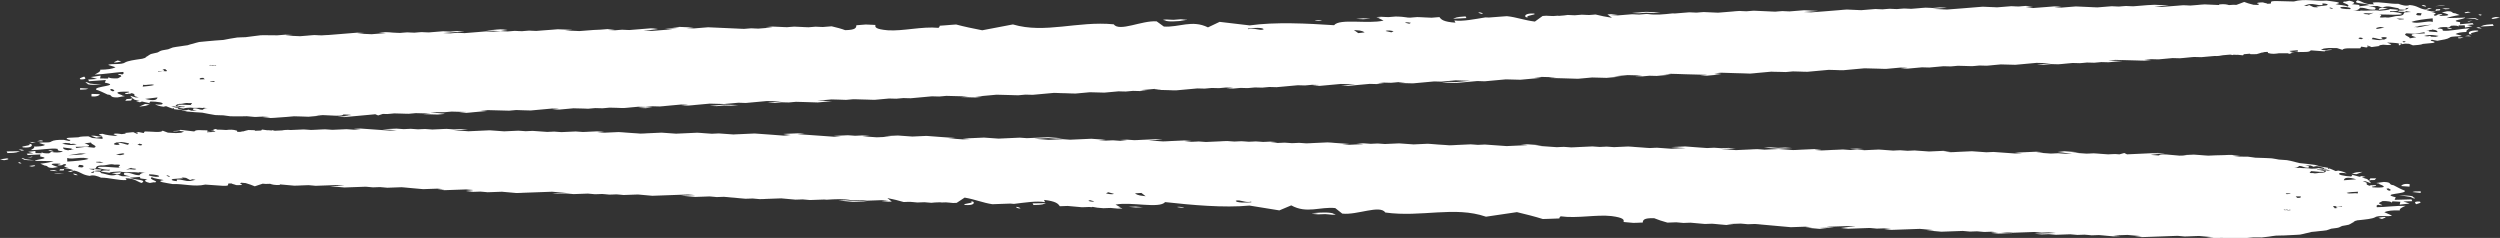 <?xml version="1.0" encoding="utf-8"?>
<!-- Generator: Adobe Illustrator 24.0.2, SVG Export Plug-In . SVG Version: 6.00 Build 0)  -->
<svg version="1.1" id="Layer_1" xmlns="http://www.w3.org/2000/svg" xmlns:xlink="http://www.w3.org/1999/xlink" x="0px" y="0px"
	 viewBox="0 0 388.71 37" style="enable-background:new 0 0 388.71 37;" xml:space="preserve">
<rect x="0" y="0" width="388.71" height="37" fill="#333333" stroke="none"/>
<style type="text/css">
	.st0{fill:#FFFFFF;}
</style>
<g>
	<g>
		<g>
			<g>
				<g>
					<path class="st0" d="M77.81,4.7c0-0.01,1.17-0.08,1.11-0.09c-0.12-0.01-0.94-0.05-1.12-0.05c-0.2,0-0.96,0.07-1.11,0.09
						c-0.15,0.01-1.11,0.07-1.11,0.09c0,0.02,1.04,0.03,1.11,0.05c0.37,0,0.75,0.05,1.12,0.05c0.15,0,1.02-0.08,1.11-0.09
						C79,4.74,77.81,4.71,77.81,4.7z"/>
					<path class="st0" d="M14.22,14.98c0.76,0.11,1.29-0.15,1.29-0.34l-1.28-0.04L14.22,14.98z"/>
					<path class="st0" d="M12.45,13.95c0.86-0.02,1-0.05,1.29-0.17l-1.28-0.08L12.45,13.95z"/>
					<path class="st0" d="M18.86,9.55l-0.57-0.15l-0.57,0.27C17.76,9.81,18.59,9.63,18.86,9.55z"/>
					<path class="st0" d="M21.64,16.58c1-0.12,0.9-0.06,1.63-0.35l-0.71-0.06L21.64,16.58z"/>
					<path class="st0" d="M12.56,12.35c1.17,0.01,0.56-0.35,0.53-0.44C12.69,12.06,12.14,12.19,12.56,12.35z"/>
					<path class="st0" d="M15.83,13.2l-1.84-0.21c-0.3-0.15-0.61-0.29-0.69-0.14L13.6,13C13.52,13.25,14.98,13.18,15.83,13.2z"/>
					<path class="st0" d="M181.37,3.16c0,0-0.13,0.01-0.29,0.02c0.57,0.23,1.74,0.18,3.3-0.02c-0.32-0.01-0.74-0.03-0.78-0.04
						c-0.05-0.01,0.63-0.05,0.95-0.07c0-0.01-0.01-0.02-0.02-0.03c-0.3-0.01-0.88-0.02-0.94-0.03c-0.42,0.02-0.68,0.07-1.11,0.09
						c-0.3,0.01-0.81-0.05-1.12-0.05c-0.11,0-0.31,0.02-0.5,0.03c0.03,0.03,0.06,0.06,0.1,0.08C181.17,3.15,181.36,3.16,181.37,3.16
						z"/>
					<path class="st0" d="M255.96,1.98c0.16,0,1.01,0.05,1.12,0.05c0.14-0.01,1.11-0.08,1.11-0.09c0-0.01-0.99-0.05-1.12-0.05
						c-0.28,0-0.82-0.05-1.11-0.05c-0.2,0-0.96,0.07-1.11,0.09c-0.15,0.01-1.11,0.07-1.11,0.09c0,0.02,1.04,0.03,1.12,0.05
						C255.23,2.05,255.59,1.98,255.96,1.98z"/>
					<path class="st0" d="M112.54,16.27c-0.36,0.03-0.74,0.07-1.1,0.1c-0.15,0.02-1.1,0.09-1.1,0.1c0.01,0.01,0.98,0.03,1.13,0.03
						c0.05,0,0.98-0.09,1.1-0.1c0.3-0.01,0.82,0.04,1.13,0.03c0.37-0.01,0.73-0.08,1.1-0.1c-0.37-0.01-0.76-0.02-1.13-0.03
						C113.52,16.3,112.55,16.28,112.54,16.27z"/>
					<path class="st0" d="M213.09,2.9c0,0-1.05-0.05-1.12-0.05c-0.37,0.01-0.74,0.07-1.11,0.09c0.05,0,1.12,0.05,1.12,0.05
						S213.08,2.91,213.09,2.9z"/>
					<path class="st0" d="M100.35,16.82c0.38-0.01,0.72-0.09,1.1-0.1c-0.06,0-1.13-0.04-1.13-0.04c-0.04,0-1.1,0.1-1.1,0.1
						S100.28,16.82,100.35,16.82z"/>
					<path class="st0" d="M385.91,2.32c-0.08-0.03-0.2-0.06-0.3-0.09c-0.11,0-0.2,0-0.3,0c0.17,0.04,0.28,0.11,0.25,0.21
						L385.91,2.32z"/>
					<path class="st0" d="M380.21,1.44l0.14-0.01c0.18-0.02,0.34-0.03,0.49-0.03c-0.03-0.02-0.02-0.04,0.03-0.07
						c-0.35-0.03-0.75-0.05-1.19-0.04L380.21,1.44z"/>
					<path class="st0" d="M387.73,4.02l-0.14-0.26c-1.56,0.09-1.49,0.21-1.94,0.37L387.73,4.02z"/>
					<polygon class="st0" points="382.24,5.96 382.58,5.95 383.06,5.8 382.2,5.82 					"/>
					<path class="st0" d="M384.17,1.9l-0.46-0.08c-0.16,0.03-0.8,0.15-0.34,0.23L384.17,1.9z"/>
					<polygon class="st0" points="383.25,5.62 384.21,5.65 383.83,5.51 					"/>
					<path class="st0" d="M383.99,5.33l0.39,0c-0.87-0.25,1.53-0.39,0.83-0.59C383.86,4.69,383.68,5.13,383.99,5.33z"/>
					<path class="st0" d="M383.81,3.37l0.62-0.18c-0.25,0.02-0.75,0.1-0.78,0.18L383.81,3.37z"/>
					<path class="st0" d="M385.02,4.3c0.36,0.14,0.56,0.11,0.88,0.12l-0.47-0.19L385.02,4.3z"/>
					<path class="st0" d="M388.71,2.74l-0.63-0.1c-0.22,0.04-1.08,0.2-0.45,0.31L388.71,2.74z"/>
					<path class="st0" d="M380.07,0.87c-0.43-0.03-0.98,0.02-1.49,0.09c0.55-0.01,1.09-0.03,1.62-0.06
						C380.13,0.9,380.08,0.89,380.07,0.87z"/>
					<path class="st0" d="M386.69,5.91l0.02,0C386.71,5.91,386.7,5.91,386.69,5.91L386.69,5.91z"/>
					<path class="st0" d="M384.8,2.95c0.27,0.11,0.53,0.21,0.56,0.1l-0.27-0.11c0-0.19-1.09-0.12-1.74-0.12L384.8,2.95z"/>
					<path class="st0" d="M377.21,1.02c0.07-0.04-0.14-0.26-0.67-0.24C376.56,0.89,376.92,1.02,377.21,1.02z"/>
					<path class="st0" d="M380.45,4.3c-0.05,0.05,0.31,0.25,0.82,0.2C381.18,4.4,380.74,4.29,380.45,4.3z"/>
					<path class="st0" d="M369.87,1.54l1.42-0.2C370.22,1.11,369.84,1.21,369.87,1.54z"/>
					<path class="st0" d="M227.87,2.55c-1.56,0.09-1.49,0.21-1.94,0.37l2.08-0.11L227.87,2.55z"/>
					<path class="st0" d="M237.66,2.69c-0.87-0.25,1.53-0.39,0.83-0.59c-1.34-0.06-1.53,0.39-1.22,0.58L237.66,2.69z"/>
					<path class="st0" d="M230.53,2.16c0.07-0.04-0.14-0.26-0.67-0.24C229.88,2.02,230.24,2.16,230.53,2.16z"/>
					<path class="st0" d="M205.57,3.2c-0.28-0.07-0.91-0.11-1.15-0.06C204.46,3.18,205.2,3.31,205.57,3.2z"/>
					<path class="st0" d="M13.84,12.63l2.62-0.19l-0.16,0.41c2.61,0.49-1.86,0.56-1.33,1.1c0.54,0.16,1.14,0.46,1.75,0.75
						c0.92,0.06,0.14,0.46,1.53,0.45l1.16-0.21c-0.06-0.02-0.11-0.04-0.16-0.05l-0.38,0.06l0.27-0.09c-1-0.33-1.63-0.65,0.83-0.61
						c0.54,0.16-0.85,0.17-0.47,0.36c0.15,0.01,0.26,0,0.37,0l0.17-0.06c-0.01,0.02,0.01,0.03,0.02,0.04
						c0.24-0.02,0.36-0.07,0.44-0.12c0,0,0,0,0,0.01c0.1,0.06,0.28,0.11,0.45,0.16c-0.08,0.03-0.11,0.06-0.14,0.1
						c0.19,0.02,0.26,0.05,0.02,0.12c0.1,0.1,0.36,0.19,0.73,0.28l-0.39,0.01l-0.04,0.01c-0.05-0.02-0.1-0.03-0.14-0.04
						c-0.24-0.07-0.45-0.14-0.66-0.21l-0.08-0.01c0.09,0.13,0.22,0.26,0.37,0.38l-0.38,0.09l-0.54,0.03l-0.23,0.27l0.92-0.04
						l0.16-0.31c0.04-0.01,0.07-0.01,0.11-0.02c0.08,0.06,0.15,0.13,0.23,0.19c0.25,0.08,0.53,0.15,0.83,0.21l-0.56,0.1l0.61,0.1
						l0.3-0.12c0.21,0.05,0.42,0.09,0.62,0.14c0.23,0.06,0.48,0.1,0.74,0.15c-0.08-0.03-0.16-0.05-0.21-0.08l0.16-0.21
						c1,0,2.38,0.18,1.76,0.46c-0.35,0.05-0.71,0.03-1.03-0.02c0.31,0.16,0.67,0.3,1.34,0.38c0.12-0.05,0.25-0.08,0.38-0.09
						c0.19,0.07,0.47,0.19,0.53,0.21c0.1,0.04,0.27,0.1,0.46,0.16c0.18-0.12,0.52-0.23,0.92-0.19l0.15-0.12l-0.75-0.03l0,0.09
						l-0.53-0.11l0.64-0.02c0.23-0.13,0.04-0.26,0.65-0.35c0.64,0.03,0.91-0.23,1.44-0.11c1.21-0.08-0.12,0.23,0.52,0.3l-0.53-0.02
						c-3.28-0.21-1.03,0.36-0.61,0.23l-0.08,0.11c-0.3-0.05-0.94,0.02-0.83,0.12l0.79,0.1c0.08-0.11,0.72-0.13,1.06-0.15
						c0.52,0.11,1.24-0.02,1.88,0.06l0.11-0.04l0.64,0.07c-0.45-0.03-0.64,0.12-0.76,0.25c-0.72-0.01-0.64-0.26-1.43-0.22
						c-0.23,0.22-0.08,0.25,0.52,0.35l-0.87,0.01l-0.45-0.17c-0.65,0.26-1.02-0.02-1.54-0.08l-0.11-0.15l-0.57-0.04l-0.08,0.15
						l-0.06,0.01c0.05,0.01,0.1,0.03,0.16,0.05c0.16,0.04,0.93,0.09,1.13,0.13c0.32,0.07,0.51,0.17,0.86,0.23
						c0.17,0.03,1.02,0.09,1.18,0.1c0.17,0.02,1,0.05,1.2,0.08c0.21,0.03,0.81,0.16,0.97,0.19c0.14,0.03,0.82,0.15,1.03,0.18
						c0.41,0.04,0.85,0.01,1.25,0.04c0.3,0.03,0.77,0.12,1.11,0.15c0.4,0.02,0.88-0.01,1.28,0.01c0.4,0.02,0.88-0.03,1.28-0.02
						c0.4,0.01,0.76,0.1,1.18,0.11c0.41,0.02,0.86-0.06,1.27-0.05c0.42,0,0.8,0.07,1.22,0.08c-0.05,0-1.28,0.06-1.28,0.06
						s1.19,0.08,1.25,0.08c0.29,0.01,1.07-0.07,1.28-0.08l1.26-0.09c0.19-0.01,0.97-0.09,1.14-0.1c0.22-0.01,0.96,0.03,1.13,0.03
						c0.08,0,1.09,0.04,1.13,0.04c0.39-0.03,0.78-0.07,1.1-0.1c0.27-0.02,0.96-0.07,1.1-0.1c0.07-0.01-1.13-0.02-1.13-0.03
						c0-0.01,0.3-0.03,0.58-0.05l2.64,0.12c0.85,0.01,1.05-0.07,1.11-0.18c0.04,0,0.08-0.01,0.12-0.01c0.16,0,1.05,0.03,1.13,0.04
						c0.08,0.01-1.1,0.09-1.1,0.1c0,0.02,1.2,0.02,1.13,0.03c-0.09,0.02-0.86,0.08-1.1,0.1c-0.15,0.01-1.1,0.09-1.1,0.1
						c0,0.02,1.05,0.01,1.13,0.03l2.19-0.2l1.1-0.1l1.09-0.1c0.1-0.01,0.25-0.02,0.39-0.04c0.16,0.07,0.31,0.13,0.44,0.19
						c0.28-0.08,0.52-0.16,0.74-0.24c0.26,0.01,0.53,0.03,0.67,0.02c0.37-0.01,0.73-0.08,1.09-0.1c0.42,0.01,0.7,0.03,1.13,0.03
						c0.22,0,0.88,0.04,1.13,0.03c0.31-0.01,0.8-0.09,1.1-0.1c0.25,0,0.95,0.03,1.13,0.03c0.21,0.01,1.06,0.02,1.13,0.03
						c0.06,0.02-1.1,0.08-1.1,0.1c0.01,0.02,1.05,0.01,1.13,0.03c0.37-0.01,0.76,0.05,1.13,0.03c0.15,0,1-0.09,1.1-0.1
						c0.07-0.01-1.13-0.03-1.13-0.03c0-0.01,1.18-0.09,1.1-0.1c-0.15-0.02-0.86-0.03-1.13-0.03l-1.13-0.03
						c0.41-0.02,0.67-0.08,1.1-0.1c0.26-0.01,0.85,0.04,1.13,0.03c0.3-0.01,0.78-0.09,1.1-0.1c0.2-0.01,0.97,0.03,1.13,0.03
						c0.21,0.01,1.07,0.02,1.13,0.03c0.07,0.02-1.1,0.08-1.1,0.1c0,0,1.05,0.04,1.13,0.04c0.18,0,0.96-0.09,1.1-0.1
						c0.34-0.03,0.83-0.07,1.1-0.1c0.2-0.02,1.03-0.08,1.1-0.1c0.06-0.02-1.12-0.02-1.13-0.03c0,0,1-0.1,1.1-0.1
						c0.13-0.01,1.01,0.03,1.13,0.03l1.13,0.03c0.33,0.01,0.73,0.03,1.13,0.03c0.12,0,0.93-0.09,1.1-0.1
						c0.16-0.01,0.99,0.03,1.13,0.04c0.13,0,0.96,0.04,1.13,0.03c0.23-0.01,0.93-0.08,1.1-0.1c0.32-0.03,0.71-0.07,1.1-0.1
						c0.25-0.02,0.82-0.09,1.1-0.1c0.38-0.01,0.75,0.04,1.13,0.03c-0.06,0-1.1,0.1-1.1,0.1s1.03,0.04,1.13,0.03
						c0.13,0,0.97-0.09,1.1-0.1c0.17-0.01,0.88-0.09,1.1-0.1c0.37-0.01,0.76,0.05,1.13,0.03c0.36-0.01,0.77,0.04,1.13,0.04
						c0.3-0.01,0.78-0.09,1.1-0.1c0.37-0.01,0.76,0.04,1.13,0.03c0.28,0,0.8-0.09,1.1-0.1c0.16-0.01,0.99,0.03,1.13,0.03
						c0.18,0.01,0.9,0.04,1.13,0.03c0.18,0,0.94-0.09,1.1-0.1c0.17-0.01,0.89-0.09,1.1-0.1c0.36-0.01,0.77,0.04,1.13,0.03
						c-0.01-0.01,0.94-0.09,1.1-0.1c0.05,0,1.02,0.04,1.13,0.03c0.32-0.01,0.8-0.08,1.1-0.1c0.38-0.02,0.79-0.07,1.1-0.1
						c0.17-0.01,0.88-0.09,1.1-0.1c0.31-0.01,0.84,0.05,1.13,0.03c-0.1,0-1.1,0.09-1.1,0.1c0,0,1.05,0.04,1.13,0.03
						c0.18,0,0.96-0.09,1.1-0.1c0.32-0.03,0.71-0.07,1.1-0.1c0.25-0.02,0.82-0.09,1.1-0.1c0.37-0.01,0.75,0.04,1.13,0.03
						c0.42-0.01,0.71,0.04,1.13,0.03c0-0.02,0.96-0.08,1.1-0.1c0.07-0.01,0.97-0.09,1.1-0.1c0.24-0.01,0.93,0.05,1.13,0.04
						c0.35-0.02,0.83-0.07,1.1-0.1l2.19-0.2c0.05,0.02,1.16,0.01,1.13,0.03c-0.03,0.02,1.12,0.01,1.13,0.03
						c0.01,0.02-1.03,0.07-1.1,0.1c-0.07,0.02-1.1,0.08-1.1,0.1c0,0.01,0.98,0.03,1.13,0.03c0.06,0,0.98-0.1,1.1-0.1
						c0.37-0.01,0.76,0.05,1.13,0.03c0.37-0.01,0.72-0.09,1.1-0.1c0.37-0.01,0.76,0.04,1.13,0.03l2.26,0.07
						c0.36-0.03,0.74-0.07,1.1-0.1c0.15-0.01,1.1-0.09,1.1-0.1c-0.01-0.02-1.17-0.01-1.13-0.04c0.04-0.02-1.09-0.02-1.13-0.03
						c-0.02-0.01,0.96-0.09,1.1-0.1l1.1-0.1l1.13,0.03c0.27,0.01,0.77,0.04,1.13,0.04c0.2,0,0.86-0.09,1.1-0.1
						c0.26-0.01,0.9,0.03,1.13,0.03c0.41,0,0.78,0.02,1.13,0.03c0.19,0.01,0.88,0.04,1.13,0.03c0.15,0,0.98-0.09,1.1-0.1
						c0.26-0.02,0.76-0.08,1.1-0.1c0.18-0.01,0.91,0.04,1.13,0.03c0.3-0.01,0.78-0.09,1.1-0.1c0.26-0.01,0.91,0.05,1.13,0.03
						c0.33-0.02,0.85-0.08,1.1-0.1c0.34-0.03,0.7-0.07,1.1-0.1c0.3-0.02,0.75-0.08,1.1-0.1c0.3-0.01,0.82,0.04,1.13,0.03
						c0.37-0.01,0.72-0.08,1.1-0.1c0.25,0.02,0.9,0.01,1.13,0.03c0.2,0.02,0.82,0.02,1.13,0.03c0.16,0.01,1.13,0.02,1.13,0.03
						c0,0.01-1.16,0.1-1.1,0.1c0.29,0.02,0.77,0.03,1.13,0.03c0.17,0,0.92,0.04,1.13,0.03c0.27-0.01,0.86-0.08,1.1-0.1
						c-0.1,0.01-0.97-0.04-1.13-0.03l1.1-0.1l1.1-0.1c0.16-0.01,0.88-0.09,1.1-0.1c0.17-0.01,0.99,0.03,1.13,0.03
						c0.35,0.01,0.73,0.03,1.13,0.03c0.31,0,0.78,0.04,1.13,0.03c0.3-0.01,0.78-0.09,1.1-0.1c0.38-0.01,0.75,0.04,1.13,0.03
						c0.17,0,0.96-0.09,1.1-0.1c0.32-0.03,0.71-0.07,1.1-0.1c0.25-0.02,0.83-0.09,1.1-0.1c0.38-0.01,0.75,0.04,1.13,0.04
						c0.24-0.01,0.95,0.03,1.13,0.03c0.18,0.01,0.89,0.04,1.13,0.03c0.16,0,0.97-0.09,1.1-0.1c0.15-0.01,0.9-0.09,1.1-0.1
						c0.2-0.01,0.97,0.03,1.13,0.03c0.13,0,0.98,0.04,1.13,0.03c0.26-0.01,0.89-0.08,1.1-0.1c0.17-0.01,0.88-0.09,1.1-0.1
						c0.31-0.01,0.84,0.05,1.13,0.03c0.43-0.02,0.67-0.08,1.1-0.1c0.3-0.01,0.82,0.04,1.13,0.03c0.23-0.01,0.9-0.08,1.1-0.1
						c0.02,0-1.12-0.03-1.13-0.03c-0.02-0.01,0.96-0.09,1.1-0.1l1.1-0.1c0.08,0.02,1.12,0.01,1.13,0.03c0,0.01-1.18,0.09-1.1,0.1
						c0.14,0.02,0.86,0.03,1.13,0.03l1.13,0.03c0.21,0.01,0.85,0.04,1.13,0.03c0.13,0,0.98-0.09,1.1-0.1l1.1-0.1
						c0.28-0.03,0.74-0.08,1.1-0.1c0.19-0.01,0.91,0.04,1.13,0.03c0.35-0.01,0.75-0.09,1.1-0.1c0.41-0.01,0.73,0.04,1.13,0.03
						c0.3-0.01,0.78-0.09,1.1-0.1c0.38-0.01,0.76,0.04,1.13,0.03c-0.07,0-1.1,0.1-1.1,0.1s1.07,0.04,1.13,0.03
						c0.38-0.01,0.72-0.09,1.1-0.1c0.37-0.01,0.76,0.05,1.13,0.03c0.37-0.01,0.72-0.09,1.1-0.1c0.38-0.01,0.75,0.04,1.13,0.03
						c0.34-0.01,0.75-0.09,1.1-0.1c0.23-0.01,0.93,0.04,1.13,0.03c0.35-0.02,0.83-0.07,1.1-0.1l1.1-0.1c0.23-0.02,0.78-0.08,1.1-0.1
						c0.24-0.01,0.85,0.04,1.13,0.03c0.31-0.01,0.8-0.09,1.1-0.1c0.43-0.01,0.7,0.04,1.13,0.03c-0.05,0-1.1,0.1-1.1,0.1
						s1.07,0.04,1.13,0.04c0.25-0.01,0.92-0.08,1.1-0.1c0.32-0.03,0.7-0.07,1.1-0.1c0.24-0.02,0.82-0.09,1.1-0.1
						c0.23-0.01,0.93,0.03,1.13,0.03c0.15,0,1.13,0.02,1.13,0.03c0.01,0.02-1.03,0.07-1.1,0.1c-0.07,0.02-1.1,0.08-1.1,0.1
						c0,0,1.05,0.04,1.13,0.03c0.18,0,0.95-0.09,1.1-0.1c0.34-0.03,0.7-0.07,1.1-0.1c0.29-0.02,0.75-0.08,1.1-0.1
						c0.3-0.01,0.82,0.04,1.13,0.03c0.27-0.01,0.85-0.08,1.1-0.1l-1.13-0.03c0-0.01,0.96-0.09,1.1-0.1
						c0.08-0.01,0.99,0.04,1.13,0.03c0.3,0,0.79-0.09,1.1-0.1c0.2-0.01,0.96,0.03,1.13,0.03c0.04,0-1.09,0.09-1.1,0.1
						c-0.01,0.01,1,0.03,1.13,0.03c0.15,0,0.94,0.04,1.13,0.03c0.2-0.01,0.94-0.08,1.1-0.1l1.1-0.1c0.31-0.03,0.71-0.07,1.1-0.1
						c0.12-0.01,0.95,0.04,1.13,0.03c0.16,0,0.97-0.09,1.1-0.1l1.1-0.1l2.26,0.07l-1.1,0.1c-0.27,0.02-0.75,0.08-1.1,0.1
						c-0.2,0.01-0.89-0.04-1.13-0.03c-0.37,0.01-0.72,0.08-1.1,0.1l2.26,0.07l1.1-0.1l1.1-0.1c0.33-0.03,0.71-0.07,1.1-0.1
						c0.12-0.01,0.96,0.04,1.13,0.04c0.27-0.01,0.85-0.08,1.1-0.1c0.39-0.03,0.77-0.07,1.1-0.1c0.16-0.01,0.89-0.09,1.1-0.1
						c0.19-0.01,0.98,0.03,1.13,0.03c0.08,0,1.09,0.04,1.13,0.03c0.39-0.02,0.78-0.07,1.1-0.1c0.34-0.03,0.83-0.07,1.1-0.1
						c0.2-0.02,1.03-0.08,1.1-0.1c0.05-0.02-1.12-0.02-1.13-0.04c0-0.02,1.03-0.07,1.1-0.1c0.2,0.02,0.97,0.01,1.13,0.03
						c0.15,0.02,1.04,0.01,1.13,0.03c0.06,0.02-1.1,0.08-1.1,0.1c0,0.02,0.98,0.03,1.13,0.03c0.26,0.02,0.79,0.02,1.13,0.03
						l2.26,0.07l1.1-0.1c0.15-0.01,0.9-0.09,1.1-0.1c0.2-0.01,0.97,0.03,1.13,0.03c0.09,0,1.06,0.04,1.13,0.03
						c0.37-0.02,0.81-0.07,1.1-0.1c0.29-0.03,0.92-0.07,1.1-0.1c0.07-0.01-1.11-0.02-1.13-0.03c-0.02-0.01,0.97-0.09,1.1-0.1
						l1.1-0.1c0.37,0.01,0.76,0.02,1.13,0.03c0.16,0.01,1.13,0.02,1.13,0.03c0,0.01-1.15,0.1-1.1,0.1c0.19,0.01,0.88,0.04,1.13,0.04
						c0.3-0.01,0.78-0.09,1.1-0.1c0.2-0.01,0.97,0.04,1.13,0.03c0.37-0.02,0.8-0.07,1.1-0.1c0.27-0.02,0.96-0.07,1.1-0.1
						c0.07-0.01-1.13-0.02-1.13-0.03c-0.01-0.02,1.03-0.07,1.1-0.1c0.38,0.01,0.74,0.02,1.13,0.03c0.38,0.01,0.76,0.02,1.13,0.04
						l1.13,0.03c0.34,0.01,0.87,0.02,1.13,0.03c0.21,0.01,1.05,0.02,1.13,0.03c0.06,0.02-1.1,0.08-1.1,0.1
						c0.01,0.01,0.97,0.03,1.13,0.03c-0.06,0,1.06-0.09,1.1-0.1c0.07-0.02,1.1-0.08,1.1-0.1c-0.01-0.02-1.15-0.01-1.13-0.03
						c0.03-0.03,1.02-0.07,1.1-0.1c0.06-0.02-1.12-0.02-1.13-0.03c0-0.02,1.03-0.07,1.1-0.1l2.26,0.07l1.13,0.03
						c0.17,0.01,0.92,0.04,1.13,0.04c0.18,0,0.96-0.09,1.1-0.1c0.34-0.03,0.83-0.07,1.1-0.1c0.2-0.02,1.03-0.08,1.1-0.1
						c0.15,0.02,0.86,0.03,1.13,0.03c0.36,0.01,0.73,0.03,1.13,0.03c0.09,0,0.95-0.09,1.1-0.1c0.21-0.01,0.96,0.03,1.13,0.03
						c0.22,0.01,0.86,0.04,1.13,0.03c0.15,0,0.97-0.09,1.1-0.1l1.1-0.1c0.25-0.02,0.77-0.08,1.1-0.1c0.09,0,1.03,0.03,1.13,0.03
						c0.16,0.01,0.92,0.04,1.13,0.03c0.19-0.01,0.95-0.09,1.1-0.1c0.32-0.03,0.7-0.07,1.1-0.1c0.24-0.02,0.82-0.09,1.1-0.1
						c0.37-0.01,0.76,0.04,1.13,0.03c0.2-0.01,0.97,0.03,1.13,0.03c0.2,0.01,0.86,0.04,1.13,0.03c0.15,0,0.96-0.09,1.1-0.1
						c0.17-0.01,0.89-0.09,1.1-0.1c0.2-0.01,0.98,0.03,1.13,0.03c0.04,0-1.1,0.09-1.1,0.1c0,0,1.06,0.04,1.13,0.03
						c0.2-0.01,0.94-0.09,1.1-0.1c0.29-0.03,0.73-0.08,1.1-0.1c0.15-0.01,0.93,0.04,1.13,0.03c0.16,0,0.96-0.09,1.1-0.1
						c0.17-0.02,0.86-0.09,1.1-0.1c0.33-0.01,0.8,0.04,1.13,0.03c0.3,0,0.79-0.09,1.1-0.1c0.36-0.01,0.78,0.04,1.13,0.03
						c0.43,0,0.7,0.04,1.13,0.03c0.3,0,0.78-0.09,1.1-0.1c0.38-0.01,0.75,0.04,1.13,0.03c0.18,0,0.96-0.09,1.1-0.1
						c0.15-0.01,0.9-0.09,1.1-0.1c0.2-0.01,0.97,0.03,1.13,0.03c0.1,0,1.03,0.04,1.13,0.03c0.32-0.02,0.86-0.08,1.1-0.1l2.19-0.2
						c0.25,0.02,0.92,0.01,1.13,0.03c0.14,0.01,1.13,0.02,1.13,0.03c0,0.02-1.03,0.07-1.1,0.1c-0.07,0.02-1.1,0.08-1.1,0.1
						c0,0.02,0.99,0.02,1.13,0.03c-0.08-0.01,1.09-0.09,1.1-0.1c0.37-0.01,0.76,0.05,1.13,0.03c0.37-0.01,0.73-0.08,1.1-0.1
						c0.43-0.02,0.67-0.08,1.1-0.1c0.3-0.01,0.82,0.04,1.13,0.03c0.37-0.01,0.72-0.08,1.1-0.1c0.31-0.01,0.8,0.04,1.13,0.03
						c0.37-0.01,0.72-0.09,1.1-0.1c0.37-0.01,0.75,0.04,1.13,0.03c0.16,0,0.97-0.09,1.1-0.1c0.3-0.03,0.9-0.07,1.1-0.1
						c0.03,0-1.04-0.03-1.13-0.03c-0.16-0.01-1.13-0.02-1.13-0.04c0-0.02,1.03-0.07,1.1-0.1l1.13,0.03l1.13,0.03
						c0.38,0.01,0.75,0.02,1.13,0.03c0.17,0,0.92,0.04,1.13,0.03c0.38-0.01,0.72-0.09,1.1-0.1c-0.06,0-1.13-0.03-1.13-0.03
						c0-0.01,0.96-0.09,1.1-0.1c0.09-0.01,0.98,0.04,1.13,0.03c0.16,0,0.97-0.09,1.09-0.1c0.23-0.02,0.79-0.08,1.1-0.1
						c0.25-0.01,0.85,0.04,1.13,0.03c0.37-0.01,0.73-0.08,1.1-0.1c0.37-0.02,0.73-0.09,1.1-0.1c0.2-0.01,0.98,0.04,1.13,0.03
						c0.38-0.02,0.8-0.07,1.1-0.1l0.93-0.08c0.48,0.03,1.01-0.04,1.33-0.12c0.32-0.03,0.66-0.07,1.03-0.09c0.03,0,0.12,0,0.24,0
						c0.07,0.03,0.12,0.05,0.17,0.07l0.21-0.06c0.23,0.01,0.45,0.02,0.51,0.02c0.04,0,0.1-0.01,0.15-0.01l0.78,0.08
						c0.13-0.04,0.15-0.1,0.12-0.16c0.01,0,0.04,0,0.05-0.01c0.32-0.02,0.64-0.05,0.92-0.08c0.05,0.03,0.1,0.05,0.11,0.08l0.94-0.01
						c0.31-0.07,0.53-0.16,0.79-0.24c0.19-0.02,0.37-0.03,0.53-0.05c0.02,0-0.12-0.01-0.31-0.01c0.04-0.01,0.08-0.02,0.13-0.03
						l0.62-0.02l0.01,0.17c0.64,0.2,1.2,0.12,1.71,0.04c0.05,0,0.12,0,0.14,0c0.17,0.01,1.02,0.01,1.24,0c0,0,0,0,0,0
						c0.08,0.03,0.16,0.05,0.23,0.09c0.26-0.05,0.36-0.11,0.37-0.16c0.26-0.04,0.5-0.07,0.5-0.08c-0.01-0.01-0.25,0-0.52,0.01
						c-0.02-0.02-0.04-0.05-0.08-0.07c0.2-0.03,0.39-0.06,0.45-0.06c-0.17,0.02-0.35,0.02-0.53,0.01c-0.06-0.03-0.12-0.06-0.17-0.1
						c0.45-0.03,0.89-0.07,1.33-0.12l-0.02,0.1c-0.23,0.04-0.48,0.08-0.6,0.09c0.19-0.01,0.39-0.02,0.59-0.02l-0.03,0.13
						c0.79-0.06,1.81,0.09,2.03-0.25c0.03-0.01,0.05-0.01,0.08-0.02l2.11,0.16c0.03-0.12,0.48-0.19,1.17-0.24
						c-0.27-0.11-1.05,0.03-0.92,0.08l-0.85-0.08l0.45-0.2c0.27-0.03,0.55-0.06,0.81-0.09l1.25,0.02l0.85,0.27
						c0.19-0.37,1.6-0.19,2.76-0.24l0.16-0.26l0.8,0.13l0.43-0.15c-0.45,0.08-0.33-0.13-0.22-0.15l0.6,0.24l1.3-0.18l-0.2-0.08
						l0.68-0.11c0.43,0.04,1.1,0.12,1.28-0.06l-0.67-0.27c1.01,0.02,1.79,0.08,2.37,0.24c1.37-0.16-0.37-0.28,0.16-0.45
						c0.58-0.02,0.94,0.18,1.61,0.07l-0.84-0.27L373,7.08l-0.04-0.34l1.61,0.07l0.6,0.24c0.4-0.03,1.28-0.06,1.53-0.22l1.55-0.15
						c0.67-0.11,0.03-0.31-0.33-0.32l0.18-0.18l0.87,0.16c0.9-0.15,1.58-0.27,1.87-0.47c0.32-0.32,1.62-0.12,1.91-0.32l-0.96-0.25
						c0.29-0.2,0.86-0.3,1.73-0.33c-0.17-0.2,0.23-0.42,0.48-0.57c-1.46,0.06-3.21,0.5-4.19,0.37c0.02-0.12,0.07-0.35-0.8-0.32
						l0.09-0.09c0.36-0.17,1.23-0.21,1.68-0.1L381.13,4c0.52-0.05,1.23-0.02,1.11,0.19l0.05-0.24l0.94-0.01l0.04,0.34l1.13-0.19
						l-0.82-0.2l1.03-0.1l-0.17-0.2l-1.95,0.18l0.03-0.31c-1.9-0.3,0.66-0.42,0.78-0.74c-0.97,0.08-1.93,0.04-2.9,0.09
						c0.37-0.16,1.24-0.36,2.04-0.47c-0.22-0.08-0.45-0.17-0.68-0.27c-0.72-0.03-0.22-0.34-1.27-0.32l-0.83,0.18
						c0.96,0.25,1.8,0.53-0.26,0.54c-0.45-0.11,0.61-0.14,0.28-0.27c-1.01-0.02-0.52,0.24-1.17,0.24l-0.11-0.17
						c0.61-0.14,0.21-0.3-0.41-0.42l0.29-0.01l0.65-0.19l0.4-0.03l0.11-0.21l-0.69,0.04l-0.05,0.24c-0.65,0.19-1.32-0.08-1.52-0.16
						l0.95-0.2l-0.49-0.07l-0.52,0.24c-1.12-0.19-1.17-0.6-2.45-0.72c-0.52,0.24-1.3-0.01-1.76-0.19c-1.28,0.06-2.81-0.36-4-0.19
						l0.19,0.27c-1.46,0.06-1.85-0.48-2.54-0.63c-0.95,0.58,1.18,0.41,1.86,0.75l-1.59,0.19l-0.02-0.07
						c0.36-0.17-0.53-0.21-1.14-0.26c0.77-0.21,0.17-0.44-0.39-0.54l-0.61,0.14l-0.18-0.01c-0.77,0.21,1.18,0.41,0.52,0.78
						c-0.42-0.23-1.25-0.24-1.87-0.37c1.51-0.29-0.6-0.43-1.4-0.56c-1.73,0.14-3.4-0.34-5.09,0.14l-2.73-0.07
						c-1.29,0-0.59,0.26-0.91,0.41c-0.06,0-0.12-0.01-0.15,0c-0.06,0-0.18,0.01-0.31,0.02c-0.08-0.1-0.36-0.09-0.7-0.22
						c-0.47,0-1.17,0.05-0.83,0.18c0.31,0.03,0.2,0.13,0.08,0.22c-0.22-0.01-0.43-0.02-0.49-0.02c-0.04,0-0.13-0.01-0.23-0.01
						c-0.57-0.13-1.09-0.3-1.44-0.44c-0.49,0.16-0.76,0.32-1.22,0.46c-0.14-0.01-0.28-0.02-0.46-0.02c-0.19,0-0.44,0.03-0.69,0.05
						c-0.31-0.1-0.69-0.19-1.47-0.11c-0.08,0.03-0.09,0.06-0.07,0.1c-0.38-0.01-0.81-0.03-1.12-0.05c-0.15-0.01-0.93-0.05-1.12-0.05
						c-0.22,0-0.93,0.07-1.11,0.09c-0.17,0.01-0.9,0.08-1.11,0.09c-0.18,0-0.98-0.06-1.12-0.05c-0.39,0.02-0.79,0.06-1.11,0.09
						l-2.22,0.17c-0.01-0.01-1.19-0.04-1.12-0.05c0.14-0.02,0.84-0.06,1.11-0.09c0.15-0.01,1.11-0.07,1.11-0.09
						c0-0.01-0.96-0.04-1.11-0.05l-1.12-0.05L333.9,0.8l-1.11,0.09c-0.29,0.02-0.75,0.07-1.11,0.09c-0.15,0.01-0.93-0.05-1.12-0.05
						c-0.3,0-0.8,0.08-1.11,0.09c-0.33,0.01-0.79-0.06-1.12-0.05c-0.27,0.01-0.9,0.07-1.11,0.09c-0.17,0.01-0.9,0.08-1.11,0.09
						c-0.38,0.01-0.73-0.05-1.12-0.05c-0.24,0-0.94-0.04-1.11-0.05c-0.2-0.01-0.85-0.05-1.12-0.05c-0.15,0-0.98,0.08-1.11,0.09
						c-0.17,0.01-0.9,0.08-1.11,0.09c-0.19,0-0.97-0.04-1.12-0.05c-0.04,0,1.11-0.08,1.11-0.09c0-0.01-1.01-0.05-1.11-0.05
						c-0.11,0-1,0.08-1.11,0.09l-2.22,0.17c-0.04-0.02-1.15-0.03-1.11-0.05c0.05-0.03,1.03-0.06,1.11-0.09
						c0.06-0.02-1.12-0.03-1.11-0.05c0-0.01,1.18-0.08,1.11-0.09c-0.1-0.01-0.93-0.05-1.12-0.05c-0.3,0-0.8,0.08-1.11,0.09
						c-0.37,0.01-0.75-0.05-1.12-0.05l-1.11,0.09c-0.31,0.02-0.9,0.06-1.11,0.09c0.02-0.01-0.98-0.04-1.12-0.05
						c-0.17-0.01-0.89-0.05-1.11-0.05c-0.17,0-0.97,0.08-1.11,0.09l-1.11,0.09l-1.11,0.09l-2.22,0.17
						c-0.24-0.02-0.91-0.02-1.11-0.05c-0.14-0.02-1.12-0.03-1.12-0.05c0-0.02,1.04-0.06,1.11-0.09c0.07-0.02,1.11-0.06,1.11-0.09
						c0-0.01-0.99-0.05-1.11-0.05c-0.17,0-0.91,0.08-1.11,0.09c-0.27,0-0.87-0.06-1.11-0.05c-0.34,0.01-0.85,0.07-1.11,0.09
						c-0.17,0.01-0.9,0.08-1.11,0.09c-0.32,0.01-0.81-0.06-1.12-0.05c-0.43,0.01-0.68,0.07-1.11,0.09c-0.3,0.01-0.81-0.05-1.12-0.05
						c-0.37,0.01-0.74,0.07-1.11,0.09c-0.28,0.01-0.82-0.05-1.11-0.05c-0.16,0-0.98,0.08-1.11,0.09c-0.15,0.01-0.93,0.08-1.11,0.09
						c-0.21,0-0.95-0.04-1.11-0.05c-0.1,0-1.03-0.05-1.12-0.05c-0.34,0.01-0.85,0.07-1.11,0.09l-1.11,0.09l-1.11,0.09l-2.22,0.17
						c-0.26-0.02-0.89-0.03-1.12-0.05c-0.03,0,1.02-0.08,1.11-0.09c0.15-0.01,1.11-0.07,1.11-0.09c0-0.01-0.96-0.04-1.11-0.05
						c-0.28-0.01-0.76-0.05-1.12-0.05c-0.07,0-1.02,0.08-1.11,0.09c-0.27,0.02-0.77,0.07-1.11,0.09c-0.18,0.01-0.91-0.05-1.12-0.05
						c-0.3,0-0.8,0.08-1.11,0.09c-0.36,0.01-0.77-0.05-1.12-0.05c-0.31,0-0.88-0.04-1.11-0.05c-0.27-0.01-0.77-0.05-1.12-0.05
						c-0.2,0-0.87,0.08-1.11,0.09c-0.37,0.01-0.75-0.05-1.11-0.05c-0.2,0-0.96,0.07-1.11,0.09l-1.11,0.09
						c-0.19,0.01-0.85,0.08-1.11,0.09c-0.14,0-1-0.04-1.11-0.05c-0.27-0.01-0.77-0.05-1.12-0.05c-0.2,0-0.88,0.08-1.11,0.09
						c-0.35,0.01-0.77-0.06-1.12-0.05c-0.23,0.01-0.93,0.07-1.11,0.09c-0.3,0.02-0.74,0.07-1.11,0.09c-0.06,0-0.21-0.01-0.39-0.01
						c-1.34,0.15-2.6,0.28-3.8,0.1c-0.1-0.01-0.2-0.01-0.26-0.01c-0.3,0-0.8,0.08-1.11,0.09c-0.33,0.01-0.79-0.06-1.11-0.05
						c-0.27,0.01-0.9,0.07-1.11,0.09c-0.17,0.01-0.9,0.08-1.11,0.09c-0.37,0.01-0.76-0.06-1.12-0.05c0.08,0,1.11-0.09,1.11-0.09
						c0-0.01-1.02-0.05-1.12-0.05c-0.13,0-0.31,0.02-0.49,0.04l0.71,0.52c-0.89-0.13-1.79-0.31-2.56-0.51
						c-0.35,0.02-0.64,0.07-1,0.08c-0.3,0.01-0.81-0.05-1.12-0.05c-0.38,0.01-0.73,0.08-1.11,0.09c-0.32,0.01-0.74-0.05-1.08-0.05
						c-0.31,0.05-0.75,0.1-1.35,0.14l-0.25-0.02c-0.25,0.02-0.52,0.04-0.66,0.05c-0.3,0.01-0.81-0.05-1.11-0.05
						c-0.15,0-0.35,0.02-0.55,0.04l-1.2,0.87c-1.69-0.21-2.86-0.69-4.35-0.84c-0.21,0.01-0.42,0.03-0.57,0.04l-2.22,0.17
						c-0.16-0.01-0.36-0.02-0.55-0.02c-1.66,0.27-3.49,0.65-4.83,0.48l0.17,0.34c-1.9-0.13-2.23-0.5-2.49-0.87l-0.11,0.01
						c-0.22,0.02-0.82,0.08-1.11,0.09c-0.12,0-1.01-0.04-1.12-0.05c-0.27-0.01-0.76-0.05-1.11-0.05c-0.2,0-0.88,0.08-1.11,0.09
						c-0.14,0-0.28-0.01-0.42-0.02L218.7,2.7l-0.75-0.09c-0.31-0.01-0.65-0.05-0.96-0.04c-0.37,0.01-0.74,0.08-1.11,0.09
						c-0.37,0.01-0.75-0.05-1.12-0.05c-0.23,0-0.48,0.03-0.73,0.05l0.1,0.05c0.3,0.01,0.63,0.03,0.63,0.03
						c0.01,0-0.23,0.02-0.49,0.04l0.85,0.42c-2.39,0.58-6.83-0.37-7.69,0.72c-4.1-0.27-9.17-0.53-13.13,0.03l-4.67-0.55l-1.81,0.86
						c-2.47-1.23-4.51,0.03-6.86-0.13l-1.12-0.81c-2.33-0.16-5.79,1.67-6.68,0.46c-5.65-0.54-10.68,1.5-15.67,0.02l-4.77,0.91
						c-1.39-0.27-2.84-0.57-4.06-0.9c-0.28,0.02-0.62,0.04-0.7,0.05c-0.24,0.03-0.78,0.06-1.11,0.09L146.1,4
						c0.01,0.11-0.03,0.22-0.19,0.33c-2.53-0.25-5.53,0.54-7.87,0.38c-1.93-0.17-2.02-0.49-1.92-0.83c-0.14-0.01-0.29-0.02-0.4-0.02
						c-0.17-0.01-0.89-0.05-1.11-0.05c-0.18,0-0.97,0.08-1.11,0.09l-0.35,0.03c-0.02,0.38-0.08,0.73-1.74,0.76
						c-0.57-0.22-1.3-0.41-2.1-0.6c-0.12,0.01-0.22,0.02-0.26,0.02c-0.19,0.02-0.85,0.08-1.11,0.09c-0.32,0.01-0.79-0.05-1.11-0.05
						c-0.24,0-0.91,0.09-1.11,0.09c-0.36,0-0.85-0.04-1.12-0.05c-0.24-0.01-0.8-0.05-1.12-0.05c-0.25,0-0.84,0.08-1.11,0.09
						c-0.37,0.01-0.74-0.05-1.12-0.05c-0.37,0-0.75-0.05-1.12-0.05c-0.36,0.01-0.75,0.08-1.11,0.09c0.09,0,1.11,0.04,1.12,0.05
						c0.02,0.01-0.98,0.08-1.11,0.09c-0.27,0.02-0.76,0.07-1.11,0.09c-0.2,0.01-0.89-0.05-1.12-0.05c-0.31,0.01-0.81,0.08-1.11,0.09
						c-0.37,0-0.79-0.04-1.12-0.05c-0.4-0.01-0.78-0.03-1.12-0.05l-1.12-0.05l-1.12-0.05c-0.29-0.01-0.74-0.04-1.11-0.05
						c-0.07,0-1.02,0.08-1.11,0.09c-0.17,0.01-0.9,0.08-1.11,0.09c-0.22,0-0.93-0.04-1.11-0.05c-0.03,0,1.11-0.09,1.11-0.09
						c0-0.02-1.04-0.03-1.12-0.05c-0.37,0-0.74-0.05-1.11-0.05c-0.13,0-1.04,0.08-1.11,0.09c-0.07,0.01,1.1,0.04,1.11,0.05
						c0.02,0.01-0.98,0.08-1.11,0.09c-0.26,0.02-0.99,0.06-1.11,0.09c-0.08,0.01,1.12,0.03,1.12,0.05c0,0.02-0.96,0.07-1.11,0.09
						c-0.23,0.03-0.78,0.06-1.11,0.09l-1.11,0.09c-0.02-0.02-1.19-0.03-1.12-0.05c0.11-0.02,0.86-0.07,1.11-0.09
						c0.26-0.02,0.98-0.06,1.11-0.09c0.06-0.01-1.08-0.04-1.12-0.05c-0.06-0.02,1.11-0.07,1.11-0.09c0-0.02-1.04-0.03-1.12-0.05
						l-1.11,0.09l-1.11,0.09c-0.26,0.02-0.78,0.07-1.11,0.09c-0.18,0.01-0.9-0.05-1.12-0.05c-0.3,0-0.79,0.08-1.11,0.09
						c-0.15,0-1.02-0.04-1.12-0.05c-0.07-0.01,1.11-0.08,1.11-0.09c0,0-1.07-0.05-1.12-0.05c-0.28,0.01-0.9,0.07-1.11,0.09
						L92.3,4.66l-2.22,0.17c-0.25-0.02-0.9-0.03-1.12-0.05c-0.14-0.01-1.12-0.03-1.12-0.05c0-0.01,1.19-0.07,1.11-0.09
						c-0.14-0.02-0.85-0.04-1.12-0.05C87.63,4.59,87,4.55,86.72,4.55c-0.13,0-1,0.08-1.11,0.09L84.5,4.72
						c-0.27,0.02-0.76,0.07-1.11,0.09c-0.16,0.01-0.91-0.05-1.12-0.05c-0.3,0-0.8,0.08-1.11,0.09c-0.38,0.01-0.74-0.05-1.12-0.05
						c-0.36,0.01-0.75,0.08-1.11,0.09c-0.37,0.01-0.75-0.05-1.12-0.05c-0.37,0.01-0.74,0.08-1.11,0.09
						c-0.3,0.01-0.83-0.06-1.12-0.05c-0.28,0.01-0.9,0.07-1.11,0.09l-1.11,0.09c-0.26,0.02-0.78,0.07-1.11,0.09
						c-0.18,0.01-0.9-0.05-1.12-0.05c-0.3,0-0.8,0.08-1.11,0.09c-0.37,0.01-0.75-0.05-1.12-0.05l1.11-0.09
						c0.33-0.03,0.87-0.06,1.11-0.09c0.15-0.02,1.11-0.07,1.11-0.09c0,0-1.01-0.05-1.11-0.05c-0.26,0-0.83,0.08-1.11,0.09
						c-0.4,0-0.72-0.05-1.12-0.05c-0.16,0-0.98,0.08-1.11,0.09c-0.19,0.01-0.85,0.08-1.11,0.09c-0.29,0.01-0.82-0.05-1.12-0.05
						c-0.3,0-0.8,0.08-1.11,0.09c-0.38,0.01-0.74-0.05-1.12-0.05c-0.32,0-0.78,0.08-1.11,0.09c-0.37,0.01-0.74-0.05-1.11-0.05
						C60.75,5.05,60.37,4.99,60,5c-0.3,0-0.83,0.07-1.11,0.09l1.12,0.05c0.02,0.01-0.98,0.08-1.11,0.09
						c-0.13,0.01-0.95,0.08-1.11,0.09c-0.24,0-0.94-0.04-1.12-0.05c-0.27-0.01-0.98-0.03-1.12-0.05c-0.08-0.01,1.11-0.07,1.11-0.09
						c0,0-1.06-0.05-1.12-0.05c-0.23,0.01-0.93,0.07-1.11,0.09l-1.11,0.09l-1.11,0.09l-1.11,0.09C50.8,5.44,50.38,5.48,50,5.5
						c-0.15,0.01-0.92-0.05-1.12-0.05c-0.37,0.01-0.74,0.07-1.11,0.09c-0.37,0.01-0.74,0.08-1.11,0.09
						c-0.36,0.01-0.76-0.06-1.12-0.05c-0.08,0-1.1-0.04-1.15-0.05c-0.04-0.02,1.15-0.07,1.14-0.09c0-0.01-0.95-0.04-1.16-0.05
						c-0.07,0-1.11,0.09-1.24,0.1c-0.24,0.01-1.08-0.01-1.28-0.01c-0.26,0-0.98-0.03-1.31,0c-0.17,0.01-1.06,0.13-1.2,0.15
						c-0.17,0.02-0.98,0.13-1.16,0.15c-0.27,0.02-1.06,0.02-1.29,0.05c-0.38,0.05-0.84,0.13-1.11,0.18
						c-0.17,0.03-0.84,0.17-1.05,0.2c-0.3,0.04-0.98,0.05-1.26,0.09c-0.4,0.05-0.9,0.08-1.25,0.11c-0.11,0.01-1.17,0.1-1.25,0.12
						c-0.3,0.06-0.72,0.19-0.92,0.25c-0.22,0.06-0.81,0.2-0.87,0.25c-0.18,0.01-0.87,0.13-1.16,0.17c-0.24,0.04-0.89,0.11-1.15,0.18
						c-0.2,0.05-0.53,0.23-0.72,0.28c-0.23,0.06-0.86,0.13-1.08,0.21c-0.28,0.09-0.36,0.21-0.61,0.3c-0.2,0.06-0.81,0.16-1,0.23
						c-0.11,0.04-0.45,0.27-0.5,0.31c-0.02,0.01-0.05,0.03-0.08,0.05c-0.11,0.03-0.15,0.07-0.15,0.11c-0.08,0.06-0.15,0.12-0.2,0.14
						c-0.09,0.04-0.26,0.09-0.44,0.13l-0.02,0c-1.24,0.18-2.16,0.31-2.63,0.57c-0.55,0.41-2.16,0.12-2.63,0.38l1.15,0.36
						c-0.46,0.26-1.24,0.37-2.39,0.39c0.15,0.27-0.47,0.55-0.86,0.75c1.43-0.03,3.16-0.34,4.46-0.41c0.02,0.08,0.06,0.17,0.05,0.24
						c0,0.03-0.1,0.09-0.2,0.16c-0.17-0.05-0.39-0.1-0.68-0.07c0.04,0.08,0.25,0.16,0.48,0.22c0,0-0.01,0.01-0.01,0.01
						c-0.03,0.04,0.01,0.08,0.06,0.13l-0.54,0.31c-0.69,0.05-1.61-0.01-1.38-0.28l-0.16,0.31l-1.23-0.01l0.09-0.44l-1.55,0.22
						l1,0.29l-1.39,0.1L13.84,12.63z M367.21,6.05c-0.02,0.02-0.02,0.04-0.04,0.06c-0.13-0.04-0.32-0.07-0.46-0.11
						c0.03-0.03,0.05-0.07,0.07-0.12c0.07-0.01,0.13-0.03,0.25-0.04l0.43,0.1C367.36,5.99,367.25,6.03,367.21,6.05z M368.15,6.15
						c0.03-0.01,0.06-0.03,0.08-0.03c0.01,0,0,0.01,0,0.02L368.15,6.15z M367.78,2.05l0.72,0.03l0.56-0.1l-0.79,0.32
						C368.34,2.14,366.84,2.25,367.78,2.05z M370.51,6.21c-0.74,0.09-1.25-0.05-1.74-0.12l-0.01,0c0.06-0.08,0.17-0.2,0.15-0.24
						c0.55,0.06,0.93,0.3,1.76,0.3c-0.33-0.13-0.75-0.37,0.01-0.38C371.57,5.8,370.89,6.11,370.51,6.21z M370.11,4.19l0.63,0.1
						l-1.08,0.2C369.03,4.39,369.89,4.23,370.11,4.19z M373.75,3c-0.14,0-0.31,0.01-0.49,0.03l-0.14,0.01l-0.53-0.15
						c0.43-0.01,0.84,0.01,1.19,0.04C373.73,2.95,373.72,2.98,373.75,3z M375.14,5.31c-0.47,0.19,0.1,0.36,0.55,0.48l-1.01,0.17
						c0.03-0.31-1.2-0.48-0.52-0.78l1.32,0.08l1.46-0.25l0.11,0.17L375.14,5.31z M375.31,4.24c0,0,0.69-0.2,0.77-0.2
						c0.17-0.03,0.87-0.11,1.02-0.12c0.14-0.01,1.03-0.1,1.02-0.09c0.01,0-0.18,0.03-0.38,0.07c-0.2,0.04-0.42,0.08-0.48,0.09
						c-0.29,0.05-0.54,0.12-0.8,0.18c-0.3,0.04-0.65,0.08-0.94,0.13c0.1-0.02,0.59-0.18,0.75-0.2
						C376.17,4.09,375.36,4.25,375.31,4.24z M379.17,5.59L379.17,5.59c-0.15,0.06-0.32,0.1-0.5,0.14c-0.2-0.02-0.42-0.03-0.69-0.03
						c0-0.02-0.01-0.05-0.06-0.07l-0.14-0.04c-0.25,0.1-0.61,0.05-0.85,0.01l-0.01-0.01C377.88,5.31,378.47,5.48,379.17,5.59z
						 M379,5l-1.38-0.11l0.13-0.14l-0.49-0.07l0.87-0.03l-0.02-0.07C378.96,4.67,378.96,4.86,379,5z M375.91,2.02l0.61,0.04
						l-0.11,0.33C375.55,2.45,375.56,2.19,375.91,2.02z M378.24,2.85l0.03,0.55c-0.93-0.24-2.34,0.4-3.32,0.01
						C375.62,3.13,377.17,2.95,378.24,2.85z M366.95,1.2c1.12,0,1.11,0.38,2.32,0.29c0.26-0.35,0.01-0.38-0.97-0.52l1.35-0.04
						l0.78,0.25c0.88-0.41,1.59,0,2.44,0.08l0.24,0.22l0.9,0.04l0.05-0.24l0.45-0.08c-0.12,0.21-0.68,0.5-1.46,0.44l-0.18,0.18
						l1.18,0.03l-0.04-0.14l0.87,0.16l-0.99,0.05c-0.29,0.2,0.06,0.41-0.84,0.56c-1.01-0.02-1.31,0.37-2.18,0.22
						c-1.84,0.16,0.08-0.35-0.95-0.45l0.83,0.01c5.19,0.22,1.42-0.58,0.84-0.37l0.07-0.16c0.49,0.07,1.46-0.06,1.23-0.21L371.6,1.4
						c-0.07,0.16-1.06,0.22-1.58,0.27c-0.87-0.16-1.93,0.06-2.95-0.03l-0.16,0.06l-1.02-0.09C366.6,1.64,366.83,1.41,366.95,1.2z
						 M363.97,1.1c0.56-0.1,1.25,0.05,1.52,0.16l-0.07,0.16C364.66,1.44,363.57,1.32,363.97,1.1z M362.4,1.18
						c0.22,0.09,0.37,0.15,0.29,0.22c-0.17-0.05-0.35-0.09-0.45-0.12c-0.02-0.02-0.04-0.04-0.06-0.07L362.4,1.18z M358.25,0.86
						l0.77-0.21c0.85-0.11,1.18,0.22,2.1,0.14l-0.02-0.26c0.72,0.03,1.05,0.16,0.62,0.31l-1.59,0.19l0.3,0.12
						c-0.25-0.01-0.5-0.02-0.61-0.03c-0.05,0-0.1-0.02-0.15-0.03l-0.62-0.3l-0.37,0.14c-0.16-0.02-0.33-0.04-0.49-0.07
						C358.21,0.86,358.23,0.86,358.25,0.86z M219.38,3.55l-0.26,0.14l-0.67-0.16C218.71,3.4,219.25,3.52,219.38,3.55z M216.68,4.85
						l-0.34,0.18l-0.91-0.21C215.77,4.64,216.5,4.81,216.68,4.85z M212.18,5.04l-0.99,0.11l-0.68-0.48
						C211.17,4.74,211.67,4.68,212.18,5.04z M196.46,4.58c-0.71,0.23-1.51-0.33-2.4-0.04l-0.04-0.1
						C194.77,4.31,196.53,4.24,196.46,4.58z M32.63,12.75c0.1-0.07,0.16-0.1,0.64-0.14l0.15,0.14L32.63,12.75z M32.72,10.1
						c0.19-0.02,0.3,0.02,0.41,0.04l0.41-0.03c-0.21,0.04,0.33,0.07-0.02,0.1l-0.18-0.05l-0.1,0.04c-0.26,0.04-0.3-0.07-0.57-0.08
						c0.07,0.03,0.15,0.09-0.03,0.09C32.43,10.19,32.62,10.12,32.72,10.1z M31.61,12.11l0.23,0.21l-0.76,0.03
						C30.97,12.24,31.1,12.07,31.61,12.11z M25.43,11.02c0.24-0.08,0-0.16-0.18-0.22l0.47-0.07c-0.06,0.14,0.46,0.23,0.12,0.36
						l-0.57-0.05l-0.68,0.1l-0.02-0.08L25.43,11.02z M22.56,15.38l1.93-0.23C24.4,15.59,23.86,15.71,22.56,15.38z M22.26,13.18
						c0.44,0.13,1.27-0.18,1.71,0.03c-0.38,0.13-1.21,0.21-1.78,0.26L22.26,13.18z M21.81,15.31
						C21.81,15.31,21.82,15.32,21.81,15.31c-0.04,0-0.11-0.01-0.19-0.04C21.68,15.28,21.75,15.29,21.81,15.31z M17.33,13.83
						c0.38,0.09,0.38,0.18,0.46,0.32l-0.31,0.04C17.17,14.04,16.95,13.93,17.33,13.83z"/>
				</g>
			</g>
		</g>
	</g>
	<g>
		<g>
			<g>
				<g>
					<path class="st0" d="M310.69,36.18c0,0.01-1.17,0.03-1.11,0.04c0.12,0.01,0.94,0.09,1.11,0.1c0.2,0.01,0.96-0.03,1.11-0.04
						c0.15-0.01,1.11-0.03,1.11-0.04c0-0.02-1.03-0.07-1.11-0.1c-0.37-0.01-0.74-0.09-1.11-0.1c-0.15,0-1.02,0.03-1.11,0.04
						C309.51,36.08,310.69,36.17,310.69,36.18z"/>
					<path class="st0" d="M374.67,28.64c-0.76-0.15-1.29,0.1-1.31,0.29l1.28,0.09L374.67,28.64z"/>
					<path class="st0" d="M376.39,29.75c-0.86-0.02-1,0.01-1.3,0.11l1.28,0.14L376.39,29.75z"/>
					<path class="st0" d="M369.8,33.87l0.56,0.18l0.58-0.24C370.91,33.65,370.08,33.8,369.8,33.87z"/>
					<path class="st0" d="M367.33,26.72c-1,0.08-0.9,0.02-1.64,0.28l0.7,0.09L367.33,26.72z"/>
					<path class="st0" d="M376.22,31.34c-1.17-0.06-0.57,0.32-0.55,0.41C376.07,31.62,376.62,31.52,376.22,31.34z"/>
					<path class="st0" d="M372.98,30.34l1.83,0.29c0.3,0.16,0.59,0.32,0.68,0.17l-0.3-0.16C375.29,30.4,373.83,30.4,372.98,30.34z"
						/>
					<path class="st0" d="M207.17,33.26c0,0,0.13-0.01,0.29-0.01c-0.56-0.25-1.73-0.26-3.29-0.12c0.32,0.02,0.74,0.06,0.77,0.07
						c0.05,0.02-0.63,0.02-0.95,0.03c0,0.01,0.01,0.02,0.01,0.03c0.3,0.02,0.88,0.06,0.94,0.07c0.42,0,0.68-0.04,1.11-0.04
						c0.3,0,0.8,0.09,1.11,0.1c0.11,0,0.31,0,0.5-0.01c-0.03-0.03-0.05-0.06-0.09-0.08C207.37,33.28,207.17,33.27,207.17,33.26z"/>
					<path class="st0" d="M132.59,31.24c-0.16,0-1.01-0.1-1.12-0.1c-0.14,0-1.11,0.03-1.11,0.04c0,0.01,0.98,0.09,1.12,0.1
						c0.28,0.02,0.82,0.09,1.11,0.1c0.2,0.01,0.96-0.03,1.11-0.04c0.15-0.01,1.11-0.03,1.11-0.04c0-0.02-1.04-0.07-1.11-0.1
						C133.33,31.2,132.96,31.25,132.59,31.24z"/>
					<path class="st0" d="M276.49,23.12c0.36-0.02,0.74-0.03,1.1-0.05c0.15-0.01,1.1-0.04,1.1-0.05c0-0.01-0.98-0.07-1.13-0.08
						c-0.05,0-0.98,0.05-1.1,0.05c-0.3,0-0.82-0.08-1.12-0.08c-0.37-0.01-0.73,0.05-1.1,0.05c0.37,0.03,0.76,0.06,1.13,0.08
						C275.52,23.05,276.49,23.11,276.49,23.12z"/>
					<path class="st0" d="M175.47,32.16c0,0,1.04,0.09,1.12,0.1c0.37,0.01,0.74-0.04,1.11-0.04c-0.05,0-1.12-0.1-1.12-0.1
						S175.47,32.16,175.47,32.16z"/>
					<path class="st0" d="M288.7,23.1c-0.38-0.01-0.72,0.06-1.1,0.05c0.06,0,1.12,0.08,1.12,0.08c0.04,0,1.1-0.05,1.1-0.05
						S288.77,23.1,288.7,23.1z"/>
					<path class="st0" d="M2.78,25.31c0.08,0.04,0.19,0.07,0.3,0.1c0.11,0,0.2,0.01,0.3,0.01c-0.17-0.05-0.27-0.12-0.24-0.22
						L2.78,25.31z"/>
					<path class="st0" d="M8.44,26.45l-0.14,0c-0.18,0.01-0.34,0.02-0.49,0.01c0.03,0.02,0.02,0.04-0.03,0.07
						c0.35,0.05,0.75,0.08,1.18,0.09L8.44,26.45z"/>
					<path class="st0" d="M1.03,23.54l0.13,0.26c1.56-0.02,1.5-0.15,1.95-0.29L1.03,23.54z"/>
					<polygon class="st0" points="6.6,21.84 6.26,21.83 5.78,21.96 6.64,21.98 					"/>
					<path class="st0" d="M4.5,25.81l0.46,0.1c0.16-0.02,0.8-0.11,0.35-0.21L4.5,25.81z"/>
					<polygon class="st0" points="5.58,22.13 4.62,22.06 4.99,22.22 					"/>
					<path class="st0" d="M4.83,22.39l-0.39-0.02c0.86,0.29-1.55,0.32-0.85,0.55C4.93,23.04,5.13,22.61,4.83,22.39z"/>
					<path class="st0" d="M4.92,24.36l-0.63,0.15c0.25-0.01,0.75-0.06,0.79-0.14L4.92,24.36z"/>
					<path class="st0" d="M3.76,23.38c-0.35-0.16-0.55-0.13-0.87-0.16l0.47,0.21L3.76,23.38z"/>
					<path class="st0" d="M0,24.78l0.62,0.13c0.22-0.03,1.09-0.15,0.47-0.29L0,24.78z"/>
					<path class="st0" d="M8.55,27.01c0.43,0.05,0.97,0.02,1.49-0.03c-0.55-0.01-1.09-0.01-1.63-0.01C8.49,26.98,8.54,27,8.55,27.01
						z"/>
					<path class="st0" d="M2.15,21.69l-0.02,0C2.14,21.69,2.14,21.69,2.15,21.69L2.15,21.69z"/>
					<path class="st0" d="M3.92,24.74c-0.26-0.12-0.52-0.24-0.55-0.12l0.26,0.12c-0.01,0.19,1.09,0.17,1.74,0.2L3.92,24.74z"/>
					<path class="st0" d="M11.41,26.99c-0.08,0.04,0.12,0.27,0.66,0.26C12.06,27.15,11.7,27,11.41,26.99z"/>
					<path class="st0" d="M8.32,23.57c0.05-0.04-0.3-0.26-0.82-0.24C7.59,23.44,8.03,23.57,8.32,23.57z"/>
					<path class="st0" d="M18.77,26.78l-1.42,0.14C18.4,27.2,18.79,27.12,18.77,26.78z"/>
					<path class="st0" d="M160.69,31.88c1.56-0.02,1.5-0.15,1.95-0.29l-2.09,0.03L160.69,31.88z"/>
					<path class="st0" d="M150.9,31.32c0.86,0.29-1.55,0.32-0.85,0.55c1.34,0.11,1.54-0.32,1.24-0.53L150.9,31.32z"/>
					<path class="st0" d="M158.01,32.16c-0.08,0.04,0.13,0.27,0.66,0.26C158.66,32.32,158.3,32.17,158.01,32.16z"/>
					<path class="st0" d="M182.99,32.18c0.27,0.08,0.91,0.15,1.15,0.11C184.09,32.25,183.37,32.09,182.99,32.18z"/>
					<path class="st0" d="M374.95,31l-2.63,0.07l0.18-0.4c-2.58-0.6,1.88-0.48,1.38-1.04c-0.53-0.19-1.12-0.51-1.72-0.83
						c-0.92-0.1-0.12-0.46-1.51-0.51l-1.16,0.16c0.05,0.02,0.11,0.04,0.16,0.06l0.39-0.04l-0.27,0.08c0.99,0.37,1.6,0.72-0.86,0.58
						c-0.53-0.19,0.86-0.13,0.49-0.33c-0.15-0.01-0.26-0.02-0.37-0.02l-0.17,0.05c0.01-0.02-0.01-0.03-0.02-0.05
						c-0.24,0.01-0.36,0.06-0.45,0.11c0,0,0,0,0-0.01c-0.1-0.06-0.28-0.12-0.45-0.18c0.08-0.03,0.11-0.06,0.14-0.09
						c-0.19-0.03-0.26-0.07-0.01-0.12c-0.09-0.1-0.35-0.21-0.72-0.31l0.39,0.01l0.04-0.01c0.05,0.02,0.1,0.03,0.14,0.05
						c0.24,0.08,0.45,0.16,0.65,0.24l0.08,0.01c-0.08-0.13-0.21-0.27-0.35-0.4l0.38-0.08l0.54-0.01l0.25-0.26l-0.92,0l-0.17,0.3
						c-0.04,0.01-0.07,0.01-0.11,0.01c-0.07-0.07-0.15-0.13-0.22-0.2c-0.25-0.09-0.53-0.17-0.82-0.25l0.56-0.08l-0.61-0.13
						l-0.31,0.11c-0.21-0.06-0.42-0.11-0.61-0.17c-0.23-0.06-0.48-0.12-0.73-0.18c0.08,0.03,0.16,0.06,0.21,0.09l-0.16,0.21
						c-1-0.04-2.37-0.28-1.74-0.54c0.35-0.04,0.71,0,1.03,0.06c-0.3-0.17-0.66-0.33-1.32-0.44c-0.13,0.04-0.26,0.06-0.39,0.08
						c-0.19-0.08-0.46-0.21-0.52-0.23c-0.1-0.05-0.27-0.12-0.45-0.18c-0.18,0.11-0.53,0.21-0.93,0.15l-0.16,0.11l0.75,0.06
						l0.01-0.09l0.52,0.13l-0.64-0.01c-0.23,0.12-0.05,0.26-0.66,0.32c-0.64-0.05-0.92,0.19-1.44,0.05
						c-1.21,0.03,0.13-0.22-0.51-0.32l0.53,0.04c3.26,0.35,1.04-0.31,0.62-0.2l0.08-0.1c0.3,0.06,0.94,0.02,0.84-0.08l-0.78-0.13
						c-0.08,0.1-0.72,0.1-1.07,0.11c-0.52-0.13-1.24-0.04-1.88-0.14l-0.12,0.03l-0.63-0.1c0.45,0.05,0.65-0.09,0.77-0.22
						c0.72,0.04,0.62,0.29,1.42,0.28c0.24-0.21,0.09-0.24-0.5-0.37l0.87,0.03l0.44,0.19c0.66-0.23,1.02,0.06,1.54,0.15l0.1,0.15
						l0.56,0.06l0.09-0.15l0.06-0.01c-0.05-0.02-0.1-0.04-0.15-0.05c-0.16-0.05-0.93-0.13-1.12-0.18c-0.31-0.08-0.5-0.19-0.85-0.26
						c-0.17-0.03-1.02-0.13-1.18-0.15c-0.17-0.03-1-0.1-1.2-0.13c-0.21-0.03-0.8-0.2-0.96-0.24c-0.13-0.04-0.81-0.19-1.03-0.22
						c-0.4-0.05-0.85-0.04-1.25-0.09c-0.3-0.04-0.77-0.16-1.1-0.19c-0.4-0.04-0.88-0.03-1.27-0.06c-0.4-0.04-0.88,0-1.28-0.04
						c-0.4-0.03-0.76-0.13-1.17-0.16c-0.41-0.03-0.86,0.02-1.27-0.01c-0.42-0.02-0.8-0.11-1.22-0.13c0.05,0,1.28,0,1.28,0
						s-1.18-0.13-1.25-0.13c-0.29-0.02-1.07,0.02-1.28,0.03l-1.26,0.03c-0.19,0-0.97,0.05-1.15,0.05c-0.22,0-0.96-0.07-1.12-0.08
						c-0.08-0.01-1.08-0.08-1.13-0.08c-0.39,0.01-0.78,0.04-1.1,0.05c-0.27,0.01-0.96,0.03-1.1,0.05c-0.07,0.01,1.12,0.07,1.13,0.08
						c0,0.01-0.3,0.02-0.59,0.03l-2.63-0.23c-0.85-0.05-1.05,0.03-1.12,0.14c-0.04,0-0.08,0.01-0.12,0.01
						c-0.16,0-1.04-0.07-1.12-0.08c-0.08-0.01,1.1-0.04,1.1-0.05c0-0.02-1.2-0.07-1.13-0.08c0.09-0.02,0.86-0.04,1.1-0.05
						c0.16-0.01,1.1-0.04,1.1-0.05c0-0.02-1.05-0.06-1.12-0.08l-2.2,0.1l-1.1,0.05l-1.1,0.05c-0.1,0-0.25,0.01-0.39,0.02
						c-0.16-0.07-0.31-0.15-0.43-0.21c-0.29,0.07-0.52,0.14-0.75,0.21c-0.25-0.02-0.53-0.05-0.66-0.05
						c-0.37-0.01-0.73,0.05-1.1,0.05c-0.42-0.02-0.7-0.06-1.13-0.08c-0.22-0.01-0.88-0.08-1.13-0.08c-0.31,0-0.8,0.06-1.1,0.05
						c-0.25-0.01-0.94-0.07-1.12-0.08c-0.21-0.02-1.06-0.06-1.13-0.08c-0.06-0.02,1.1-0.03,1.1-0.05c-0.01-0.02-1.05-0.06-1.12-0.08
						c-0.37-0.01-0.76-0.08-1.13-0.08c-0.15,0-1,0.04-1.1,0.05c-0.07,0,1.12,0.07,1.13,0.08c0,0.01-1.18,0.04-1.1,0.05
						c0.15,0.02,0.86,0.06,1.13,0.08l1.13,0.08c-0.42,0-0.68,0.05-1.1,0.05c-0.26,0-0.85-0.08-1.13-0.08
						c-0.3-0.01-0.79,0.06-1.1,0.05c-0.2,0-0.97-0.07-1.13-0.08c-0.21-0.02-1.07-0.07-1.12-0.08c-0.07-0.02,1.1-0.03,1.1-0.05
						c0,0-1.04-0.08-1.13-0.08c-0.18,0-0.96,0.05-1.1,0.05c-0.34,0.02-0.83,0.03-1.1,0.05c-0.2,0.02-1.03,0.03-1.1,0.05
						c-0.06,0.02,1.12,0.06,1.12,0.08c0,0-1,0.05-1.1,0.05c-0.13,0-1-0.07-1.12-0.08l-1.13-0.08c-0.33-0.02-0.73-0.06-1.12-0.08
						c-0.12-0.01-0.93,0.05-1.1,0.05c-0.16,0-0.99-0.07-1.13-0.08c-0.13-0.01-0.96-0.08-1.12-0.08c-0.23,0-0.93,0.04-1.1,0.05
						c-0.32,0.02-0.71,0.04-1.1,0.05c-0.25,0.01-0.83,0.06-1.1,0.05c-0.38-0.01-0.75-0.07-1.13-0.08c0.06,0,1.1-0.05,1.1-0.05
						s-1.02-0.08-1.13-0.08c-0.13,0-0.97,0.05-1.1,0.05c-0.17,0.01-0.89,0.05-1.1,0.05c-0.37,0-0.76-0.08-1.12-0.08
						c-0.36,0-0.76-0.07-1.13-0.08c-0.3-0.01-0.79,0.06-1.1,0.05c-0.37-0.01-0.76-0.07-1.13-0.08c-0.28-0.01-0.8,0.05-1.1,0.05
						c-0.16,0-0.99-0.07-1.12-0.08c-0.18-0.01-0.9-0.08-1.13-0.08c-0.18,0-0.95,0.05-1.1,0.05c-0.17,0.01-0.89,0.05-1.1,0.05
						c-0.36-0.01-0.77-0.07-1.13-0.08c0,0.01-0.95,0.04-1.1,0.05c-0.05,0-1.01-0.08-1.13-0.08c-0.32,0-0.8,0.05-1.1,0.05
						c-0.38,0-0.79,0.04-1.1,0.05c-0.17,0.01-0.89,0.05-1.1,0.05c-0.31,0-0.84-0.08-1.13-0.08c0.1,0,1.1-0.05,1.1-0.05
						c0,0-1.05-0.08-1.13-0.08c-0.18,0-0.96,0.04-1.1,0.05c-0.32,0.01-0.71,0.04-1.1,0.05c-0.25,0.01-0.83,0.06-1.1,0.05
						c-0.37-0.01-0.75-0.07-1.12-0.08c-0.42-0.01-0.71-0.07-1.12-0.08c0,0.02-0.96,0.04-1.1,0.05c-0.07,0.01-0.98,0.05-1.1,0.05
						c-0.24,0-0.93-0.09-1.13-0.08c-0.35,0-0.83,0.04-1.1,0.05l-2.2,0.1c-0.05-0.02-1.16-0.06-1.12-0.08
						c0.03-0.02-1.12-0.06-1.13-0.08c-0.01-0.02,1.03-0.03,1.1-0.05c0.07-0.02,1.1-0.03,1.1-0.05c0-0.01-0.97-0.07-1.12-0.08
						c-0.06,0-0.98,0.05-1.1,0.05c-0.37-0.01-0.76-0.08-1.13-0.08c-0.37-0.01-0.73,0.06-1.1,0.05c-0.37-0.01-0.76-0.07-1.13-0.08
						l-2.26-0.17c-0.36,0.02-0.74,0.03-1.1,0.05c-0.15,0.01-1.1,0.04-1.1,0.05c0.01,0.02,1.17,0.06,1.12,0.08
						c-0.04,0.02,1.09,0.06,1.13,0.08c0.02,0.01-0.97,0.05-1.1,0.05l-1.1,0.05l-1.13-0.08c-0.27-0.02-0.77-0.07-1.12-0.08
						c-0.2-0.01-0.87,0.05-1.1,0.05c-0.26,0-0.9-0.07-1.13-0.08c-0.41-0.02-0.78-0.06-1.13-0.08c-0.19-0.01-0.87-0.08-1.12-0.08
						c-0.15,0-0.98,0.05-1.1,0.05c-0.26,0.01-0.76,0.05-1.1,0.05c-0.18,0-0.91-0.08-1.12-0.08c-0.3-0.01-0.79,0.06-1.1,0.05
						c-0.26,0-0.91-0.08-1.13-0.08c-0.33,0-0.85,0.04-1.1,0.05c-0.34,0.02-0.7,0.04-1.1,0.05c-0.3,0.01-0.75,0.05-1.1,0.05
						c-0.3,0-0.82-0.08-1.13-0.08c-0.37-0.01-0.73,0.05-1.1,0.05c-0.25-0.03-0.9-0.05-1.13-0.08c-0.2-0.03-0.82-0.06-1.12-0.08
						c-0.16-0.01-1.12-0.07-1.13-0.08c0-0.01,1.17-0.05,1.1-0.05c-0.29-0.03-0.77-0.06-1.13-0.08c-0.17-0.01-0.92-0.08-1.13-0.08
						c-0.27,0-0.86,0.05-1.1,0.05c0.1,0,0.97,0.08,1.13,0.08l-1.1,0.05l-1.1,0.05c-0.16,0.01-0.88,0.05-1.1,0.05
						c-0.17,0-0.98-0.07-1.12-0.08c-0.35-0.03-0.72-0.06-1.13-0.08c-0.3-0.02-0.78-0.07-1.13-0.08c-0.3-0.01-0.78,0.06-1.1,0.05
						c-0.38-0.01-0.74-0.08-1.12-0.08c-0.17,0-0.96,0.05-1.1,0.05c-0.32,0.02-0.71,0.04-1.1,0.05c-0.25,0.01-0.83,0.06-1.1,0.05
						c-0.38-0.01-0.74-0.08-1.12-0.08c-0.24,0-0.95-0.07-1.13-0.08c-0.18-0.01-0.89-0.08-1.12-0.08c-0.16,0-0.97,0.05-1.1,0.05
						c-0.15,0.01-0.9,0.05-1.1,0.05c-0.2,0-0.97-0.07-1.12-0.08c-0.13-0.01-0.97-0.08-1.13-0.08c-0.26,0-0.9,0.04-1.1,0.05
						c-0.17,0.01-0.89,0.05-1.1,0.05c-0.31,0-0.84-0.08-1.12-0.08c-0.43,0-0.67,0.05-1.1,0.05c-0.3,0-0.81-0.08-1.12-0.08
						c-0.23,0-0.9,0.04-1.1,0.05c-0.02,0,1.12,0.08,1.12,0.08c0.02,0.01-0.97,0.05-1.1,0.05l-1.1,0.05
						c-0.08-0.02-1.12-0.06-1.13-0.08c0-0.01,1.18-0.04,1.1-0.05c-0.14-0.02-0.85-0.06-1.13-0.08l-1.13-0.08
						c-0.21-0.02-0.84-0.08-1.12-0.08c-0.13,0-0.99,0.05-1.1,0.05l-1.1,0.05c-0.28,0.01-0.74,0.05-1.1,0.05
						c-0.19,0-0.9-0.08-1.13-0.08c-0.35,0-0.76,0.06-1.1,0.05c-0.41-0.01-0.72-0.07-1.13-0.08c-0.3-0.01-0.79,0.06-1.1,0.05
						c-0.38-0.01-0.75-0.08-1.13-0.08c0.07,0,1.1-0.05,1.1-0.05s-1.06-0.08-1.13-0.08c-0.38,0-0.72,0.06-1.1,0.05
						c-0.37-0.01-0.76-0.08-1.13-0.08c-0.37,0-0.73,0.06-1.1,0.05c-0.38-0.01-0.74-0.08-1.13-0.08c-0.34-0.01-0.75,0.06-1.1,0.05
						c-0.23,0-0.93-0.08-1.12-0.08c-0.35,0-0.83,0.04-1.1,0.05l-1.1,0.05c-0.23,0.01-0.78,0.05-1.1,0.05
						c-0.24,0-0.85-0.08-1.12-0.08c-0.31,0-0.8,0.06-1.1,0.05c-0.43-0.01-0.7-0.07-1.13-0.08c0.05,0,1.1-0.05,1.1-0.05
						s-1.07-0.08-1.12-0.08c-0.25,0-0.92,0.04-1.1,0.05c-0.32,0.02-0.7,0.04-1.1,0.05c-0.24,0.01-0.83,0.06-1.1,0.05
						c-0.23,0-0.93-0.07-1.12-0.08c-0.15-0.01-1.12-0.07-1.13-0.08c-0.01-0.02,1.03-0.03,1.1-0.05c0.07-0.02,1.1-0.03,1.1-0.05
						c0,0-1.05-0.08-1.12-0.08c-0.18,0-0.96,0.04-1.1,0.05c-0.34,0.02-0.7,0.04-1.1,0.05c-0.3,0.01-0.75,0.05-1.1,0.05
						c-0.3,0-0.81-0.08-1.12-0.08c-0.27,0-0.86,0.05-1.1,0.05l1.12,0.08c0,0.01-0.96,0.05-1.1,0.05c-0.08,0-0.99-0.08-1.12-0.08
						c-0.3-0.01-0.79,0.06-1.1,0.05c-0.2,0-0.96-0.07-1.12-0.08c-0.04,0,1.09-0.05,1.1-0.05c0.02-0.01-1-0.07-1.13-0.08
						c-0.15-0.01-0.93-0.08-1.12-0.08c-0.2,0-0.95,0.04-1.1,0.05l-1.1,0.05c-0.31,0.01-0.71,0.04-1.1,0.05
						c-0.12,0-0.95-0.08-1.12-0.08c-0.16,0-0.97,0.05-1.1,0.05l-1.1,0.05l-2.25-0.17l1.1-0.05c0.27-0.01,0.75-0.05,1.1-0.05
						c0.2,0,0.89,0.08,1.12,0.08c0.37,0.01,0.73-0.05,1.1-0.05l-2.25-0.17l-1.1,0.05l-1.1,0.05c-0.33,0.02-0.71,0.04-1.1,0.05
						c-0.12,0-0.96-0.08-1.12-0.08c-0.27,0-0.85,0.05-1.1,0.05c-0.39,0.01-0.78,0.04-1.1,0.05c-0.16,0.01-0.89,0.05-1.1,0.05
						c-0.19,0-0.98-0.07-1.13-0.08c-0.08-0.01-1.09-0.08-1.13-0.08c-0.39,0.01-0.78,0.04-1.1,0.05c-0.34,0.02-0.83,0.03-1.1,0.05
						c-0.2,0.02-1.03,0.03-1.1,0.05c-0.05,0.02,1.12,0.06,1.13,0.08c0,0.02-1.03,0.03-1.1,0.05c-0.2-0.03-0.97-0.05-1.13-0.08
						c-0.15-0.03-1.03-0.06-1.13-0.08c-0.06-0.02,1.1-0.03,1.1-0.05c0-0.02-0.97-0.07-1.13-0.08c-0.26-0.03-0.79-0.06-1.13-0.08
						l-2.25-0.17l-1.1,0.05c-0.15,0.01-0.9,0.05-1.1,0.05c-0.2,0-0.97-0.07-1.13-0.08c-0.09-0.01-1.06-0.08-1.12-0.08
						c-0.37,0.01-0.81,0.04-1.1,0.05c-0.29,0.01-0.92,0.03-1.1,0.05c-0.07,0.01,1.11,0.07,1.13,0.08c0.02,0.01-0.97,0.05-1.1,0.05
						l-1.1,0.05c-0.37-0.03-0.76-0.06-1.13-0.08c-0.15-0.01-1.12-0.07-1.12-0.08c0-0.01,1.15-0.05,1.1-0.05
						c-0.19-0.02-0.87-0.08-1.13-0.08c-0.3-0.01-0.79,0.06-1.1,0.05c-0.2,0-0.97-0.09-1.13-0.08c-0.37,0.01-0.8,0.04-1.1,0.05
						c-0.27,0.01-0.96,0.03-1.1,0.05c-0.08,0.01,1.13,0.07,1.13,0.08c0.01,0.02-1.03,0.03-1.1,0.05c-0.38-0.03-0.74-0.05-1.13-0.08
						c-0.38-0.03-0.75-0.06-1.12-0.08l-1.13-0.08c-0.34-0.03-0.86-0.06-1.13-0.08c-0.21-0.02-1.05-0.06-1.13-0.08
						c-0.06-0.02,1.1-0.03,1.1-0.05c0-0.02-0.97-0.07-1.13-0.08c0.06,0.01-1.07,0.04-1.1,0.05c-0.07,0.02-1.1,0.03-1.1,0.05
						c0.01,0.02,1.15,0.06,1.13,0.08c-0.03,0.02-1.02,0.03-1.1,0.05c-0.06,0.02,1.12,0.06,1.12,0.08c0,0.02-1.03,0.03-1.1,0.05
						l-2.25-0.17l-1.13-0.08c-0.16-0.01-0.91-0.08-1.12-0.08c-0.18,0-0.96,0.05-1.1,0.05c-0.34,0.02-0.83,0.03-1.1,0.05
						c-0.2,0.02-1.04,0.03-1.1,0.05c-0.15-0.02-0.85-0.06-1.13-0.08c-0.36-0.03-0.72-0.06-1.13-0.08c-0.09-0.01-0.95,0.05-1.1,0.05
						c-0.21,0-0.95-0.07-1.13-0.08c-0.21-0.01-0.86-0.08-1.13-0.08c-0.15,0-0.98,0.05-1.1,0.05l-1.1,0.05
						c-0.25,0.01-0.77,0.05-1.1,0.05c-0.09,0-1.03-0.08-1.12-0.08c-0.16-0.01-0.92-0.08-1.13-0.08c-0.19,0-0.95,0.04-1.1,0.05
						c-0.32,0.01-0.71,0.04-1.1,0.05c-0.24,0.01-0.83,0.06-1.1,0.05c-0.37-0.01-0.75-0.08-1.13-0.08c-0.2,0-0.97-0.07-1.12-0.08
						c-0.2-0.01-0.86-0.08-1.13-0.08c-0.15,0-0.97,0.05-1.1,0.05c-0.17,0.01-0.89,0.05-1.1,0.05c-0.2,0-0.98-0.07-1.13-0.08
						c-0.04,0,1.1-0.04,1.1-0.05c0,0-1.05-0.08-1.12-0.08c-0.2,0-0.95,0.04-1.1,0.05c-0.29,0.01-0.73,0.05-1.1,0.05
						c-0.15,0-0.93-0.08-1.12-0.08c-0.16,0-0.97,0.05-1.1,0.05c-0.17,0.01-0.87,0.05-1.1,0.05c-0.33,0-0.8-0.07-1.13-0.08
						c-0.3-0.01-0.79,0.06-1.1,0.05c-0.36-0.01-0.78-0.07-1.13-0.08c-0.43-0.01-0.69-0.07-1.13-0.08c-0.3-0.01-0.79,0.06-1.1,0.05
						c-0.38-0.01-0.75-0.08-1.13-0.08c-0.18,0-0.96,0.05-1.1,0.05c-0.15,0.01-0.9,0.05-1.1,0.05c-0.2,0-0.97-0.07-1.13-0.08
						c-0.1-0.01-1.03-0.08-1.12-0.08c-0.32,0-0.86,0.04-1.1,0.05l-2.2,0.1c-0.24-0.03-0.92-0.05-1.13-0.08
						c-0.14-0.02-1.12-0.06-1.13-0.08c0-0.02,1.03-0.03,1.1-0.05c0.07-0.02,1.1-0.03,1.1-0.05c0-0.02-0.99-0.06-1.12-0.08
						c0.08,0.01-1.09,0.04-1.1,0.05c-0.37-0.01-0.76-0.08-1.13-0.08c-0.37-0.01-0.73,0.05-1.1,0.05c-0.43,0-0.67,0.05-1.1,0.05
						c-0.3,0-0.82-0.08-1.13-0.08c-0.37-0.01-0.72,0.05-1.1,0.05c-0.31,0-0.8-0.08-1.13-0.08c-0.37-0.01-0.72,0.06-1.1,0.05
						c-0.37,0-0.75-0.08-1.13-0.08c-0.16,0-0.97,0.05-1.1,0.05c-0.3,0.01-0.9,0.03-1.1,0.05c-0.03,0,1.04,0.08,1.13,0.08
						c0.16,0.01,1.12,0.07,1.13,0.08c0,0.02-1.03,0.03-1.1,0.05l-1.13-0.08l-1.13-0.08c-0.38-0.03-0.74-0.05-1.13-0.08
						c-0.17-0.01-0.92-0.08-1.13-0.08c-0.38-0.01-0.72,0.06-1.1,0.05c0.06,0,1.13,0.08,1.13,0.08c0,0.01-0.96,0.05-1.1,0.05
						c-0.09,0-0.98-0.08-1.13-0.08c-0.16,0-0.97,0.05-1.1,0.05c-0.23,0.01-0.79,0.05-1.1,0.05c-0.25,0-0.85-0.08-1.13-0.08
						c-0.37-0.01-0.73,0.05-1.1,0.05c-0.37,0-0.73,0.06-1.1,0.05c-0.2,0-0.98-0.09-1.13-0.08c-0.38,0.01-0.8,0.04-1.1,0.05
						l-0.93,0.04c-0.48-0.05-1.01-0.01-1.33,0.06c-0.32,0.02-0.66,0.04-1.03,0.05c-0.03,0-0.12-0.01-0.24-0.01
						c-0.06-0.03-0.12-0.06-0.16-0.08l-0.22,0.05c-0.23-0.02-0.45-0.04-0.51-0.04c-0.04,0-0.1,0-0.15,0.01l-0.78-0.11
						c-0.13,0.04-0.15,0.09-0.12,0.15c-0.01,0-0.04,0-0.05,0c-0.32,0.01-0.64,0.03-0.92,0.04c-0.05-0.03-0.09-0.06-0.1-0.09
						l-0.94-0.03c-0.31,0.06-0.54,0.13-0.8,0.21c-0.19,0.01-0.37,0.02-0.53,0.03c-0.02,0,0.12,0.01,0.31,0.02
						c-0.04,0.01-0.08,0.02-0.13,0.03l-0.62-0.01l0-0.17c-0.63-0.22-1.19-0.17-1.71-0.11c-0.05,0-0.12-0.01-0.14-0.01
						c-0.17-0.02-1.02-0.06-1.24-0.05c0,0,0,0,0,0c-0.08-0.03-0.15-0.05-0.23-0.1c-0.27,0.04-0.36,0.09-0.38,0.15
						c-0.26,0.02-0.51,0.05-0.5,0.05c0.01,0.01,0.25,0.01,0.52,0.01c0.02,0.02,0.04,0.05,0.08,0.08c-0.2,0.02-0.39,0.04-0.45,0.05
						c0.17-0.01,0.35,0,0.53,0.01c0.06,0.03,0.11,0.07,0.17,0.1c-0.45,0.01-0.9,0.03-1.33,0.06l0.03-0.1
						c0.23-0.03,0.48-0.06,0.61-0.07c-0.19,0-0.39,0-0.59,0l0.03-0.13c-0.79,0.03-1.8-0.17-2.04,0.16c-0.03,0-0.05,0.01-0.08,0.01
						l-2.1-0.25c-0.03,0.12-0.48,0.17-1.18,0.19c0.26,0.12,1.05,0.02,0.92-0.04l0.84,0.12l-0.46,0.18
						c-0.28,0.02-0.55,0.04-0.81,0.06l-1.25-0.07l-0.83-0.31c-0.2,0.36-1.6,0.13-2.77,0.12l-0.17,0.25l-0.8-0.16l-0.44,0.13
						c0.45-0.06,0.33,0.15,0.21,0.16l-0.59-0.27l-1.31,0.13l0.2,0.09l-0.68,0.09c-0.42-0.06-1.09-0.17-1.28,0.01l0.65,0.29
						c-1.01-0.06-1.79-0.15-2.36-0.35c-1.37,0.1,0.36,0.29-0.18,0.44c-0.58,0-0.93-0.22-1.61-0.14l0.83,0.31l0.95-0.16l0.02,0.34
						l-1.61-0.14l-0.59-0.26c-0.41,0.01-1.28,0.01-1.53,0.15l-1.56,0.08c-0.68,0.08-0.04,0.31,0.31,0.34l-0.19,0.17l-0.86-0.19
						C8.98,21.72,8.3,21.8,8,21.99c-0.34,0.31-1.62,0.05-1.92,0.24l0.94,0.3c-0.3,0.19-0.87,0.26-1.74,0.26
						c0.17,0.21-0.25,0.41-0.51,0.55c1.46,0.01,3.23-0.37,4.21-0.19c-0.03,0.12-0.09,0.35,0.78,0.35l-0.1,0.09
						c-0.37,0.16-1.24,0.16-1.68,0.02l-0.35,0.23c-0.52,0.03-1.23-0.03-1.11-0.24l-0.06,0.23l-0.94-0.03L5.5,23.47l-1.13,0.14
						l0.82,0.24l-1.04,0.05l0.17,0.21l1.96-0.1l-0.04,0.31c1.88,0.38-0.68,0.39-0.81,0.71c0.98-0.04,1.93,0.04,2.9,0.03
						c-0.38,0.15-1.25,0.31-2.06,0.39c0.22,0.09,0.44,0.19,0.67,0.29c0.71,0.06,0.2,0.35,1.25,0.37l0.84-0.14
						c-0.94-0.3-1.78-0.61,0.28-0.52c0.44,0.13-0.61,0.11-0.29,0.26c1.01,0.06,0.53-0.22,1.18-0.19l0.1,0.18
						c-0.61,0.11-0.22,0.29,0.4,0.44l-0.29,0l-0.66,0.16l-0.41,0.01l-0.12,0.2L9.9,26.5l0.06-0.23c0.66-0.16,1.32,0.14,1.51,0.22
						l-0.95,0.16l0.49,0.09l0.53-0.22c1.11,0.24,1.15,0.65,2.41,0.83c0.53-0.22,1.3,0.06,1.75,0.27c1.28-0.01,2.8,0.48,3.99,0.37
						l-0.18-0.28c1.46,0.01,1.83,0.56,2.51,0.74c0.98-0.54-1.16-0.46-1.83-0.82l1.6-0.12l0.02,0.07c-0.37,0.16,0.52,0.24,1.12,0.31
						c-0.77,0.17-0.19,0.44,0.37,0.56l0.61-0.11l0.18,0.02c0.78-0.17-1.16-0.46-0.48-0.81c0.41,0.25,1.24,0.3,1.85,0.45
						c-1.52,0.23,0.58,0.46,1.37,0.62c1.73-0.07,3.38,0.48,5.09,0.08l2.72,0.19c1.29,0.05,0.6-0.24,0.93-0.37
						c0.06,0,0.12,0.01,0.15,0.01c0.06,0,0.18,0,0.31,0c0.08,0.1,0.36,0.11,0.69,0.25c0.47,0.02,1.17,0,0.84-0.14
						c-0.31-0.04-0.19-0.14-0.07-0.23c0.22,0.02,0.42,0.04,0.48,0.04c0.04,0,0.13,0.01,0.23,0.02c0.56,0.16,1.07,0.35,1.41,0.5
						c0.5-0.14,0.77-0.29,1.24-0.41c0.14,0.02,0.28,0.03,0.46,0.04c0.19,0.01,0.44-0.01,0.69-0.02c0.31,0.11,0.68,0.22,1.46,0.18
						c0.08-0.03,0.09-0.06,0.07-0.09c0.38,0.02,0.81,0.07,1.11,0.1c0.15,0.01,0.92,0.09,1.11,0.1c0.22,0.01,0.94-0.03,1.11-0.04
						c0.17-0.01,0.9-0.04,1.11-0.04c0.18,0,0.98,0.1,1.11,0.1c0.39,0,0.79-0.03,1.11-0.04l2.23-0.08c0.01,0.01,1.19,0.09,1.11,0.1
						c-0.14,0.02-0.84,0.03-1.11,0.04c-0.15,0.01-1.11,0.03-1.11,0.04c0,0.01,0.96,0.08,1.11,0.1l1.12,0.1l1.11-0.04l1.11-0.04
						c0.29-0.01,0.75-0.04,1.11-0.04c0.15,0,0.92,0.09,1.12,0.1c0.3,0.01,0.8-0.05,1.11-0.04c0.33,0.01,0.79,0.09,1.12,0.1
						c0.27,0,0.9-0.03,1.11-0.04c0.17,0,0.9-0.04,1.11-0.04c0.38,0.01,0.73,0.08,1.12,0.1c0.24,0.01,0.93,0.08,1.11,0.1
						c0.2,0.02,0.85,0.09,1.12,0.1c0.15,0.01,0.98-0.03,1.11-0.04c0.17,0,0.9-0.04,1.11-0.04c0.19,0.01,0.96,0.08,1.12,0.1
						c0.04,0-1.11,0.03-1.11,0.04c0,0.01,1,0.09,1.11,0.1c0.11,0,1.01-0.03,1.11-0.04l2.23-0.08c0.04,0.02,1.15,0.08,1.11,0.1
						c-0.05,0.02-1.03,0.02-1.11,0.04c-0.06,0.02,1.11,0.08,1.11,0.1c0,0.01-1.19,0.03-1.11,0.04c0.1,0.01,0.93,0.09,1.12,0.1
						c0.3,0.01,0.8-0.05,1.11-0.04c0.37,0.01,0.74,0.08,1.12,0.1l1.11-0.04c0.31-0.01,0.9-0.02,1.11-0.04
						c-0.02,0.01,0.98,0.08,1.12,0.1c0.17,0.02,0.88,0.09,1.11,0.1c0.17,0.01,0.97-0.03,1.11-0.04l1.11-0.04l1.11-0.04l2.23-0.08
						c0.24,0.03,0.91,0.06,1.11,0.1c0.14,0.02,1.11,0.08,1.12,0.1c0,0.02-1.04,0.02-1.11,0.04C86.88,30,85.84,30,85.84,30.02
						c0,0.01,0.98,0.09,1.11,0.1c0.17,0.01,0.91-0.04,1.12-0.04c0.27,0.01,0.86,0.09,1.11,0.1c0.34,0,0.85-0.03,1.11-0.04
						c0.17,0,0.9-0.04,1.11-0.04c0.32,0.01,0.81,0.09,1.11,0.1c0.43,0.01,0.69-0.04,1.11-0.04c0.3,0,0.8,0.09,1.12,0.1
						c0.37,0.01,0.74-0.04,1.11-0.04c0.28,0,0.82,0.09,1.11,0.1c0.16,0.01,0.98-0.03,1.11-0.04c0.15,0,0.93-0.04,1.12-0.04
						c0.21,0.01,0.95,0.08,1.11,0.1c0.1,0.01,1.03,0.1,1.12,0.1c0.34,0,0.85-0.03,1.11-0.04l1.11-0.04l1.11-0.04l2.22-0.08
						c0.26,0.03,0.89,0.06,1.12,0.1c0.03,0-1.03,0.04-1.11,0.04c-0.15,0.01-1.11,0.03-1.11,0.04c0,0.01,0.96,0.08,1.11,0.1
						c0.28,0.02,0.76,0.08,1.12,0.1c0.07,0,1.02-0.03,1.11-0.04c0.27-0.01,0.77-0.04,1.11-0.04c0.18,0,0.9,0.09,1.12,0.1
						c0.3,0.01,0.8-0.05,1.11-0.04c0.36,0.01,0.76,0.08,1.12,0.1c0.31,0.01,0.88,0.08,1.11,0.1c0.27,0.02,0.76,0.08,1.12,0.1
						c0.2,0.01,0.88-0.04,1.11-0.04c0.37,0.01,0.74,0.09,1.11,0.1c0.2,0.01,0.96-0.03,1.11-0.04l1.12-0.04
						c0.19-0.01,0.85-0.04,1.11-0.04c0.14,0,0.99,0.09,1.11,0.1c0.27,0.02,0.76,0.08,1.12,0.1c0.2,0.01,0.88-0.04,1.11-0.04
						c0.35,0.01,0.77,0.09,1.12,0.1c0.23,0,0.93-0.03,1.11-0.04c0.3-0.01,0.74-0.04,1.11-0.04c0.06,0,0.21,0.01,0.39,0.03
						c1.34-0.09,2.61-0.16,3.81,0.07c0.1,0.01,0.2,0.02,0.26,0.02c0.3,0.01,0.8-0.05,1.11-0.04c0.33,0.01,0.79,0.09,1.11,0.1
						c0.27,0,0.9-0.03,1.11-0.04c0.17,0,0.9-0.04,1.11-0.04c0.37,0.01,0.75,0.09,1.12,0.1c-0.08,0-1.12,0.04-1.12,0.04
						c0,0.01,1.01,0.09,1.12,0.1c0.13,0.01,0.31-0.01,0.49-0.02l-0.69-0.55c0.88,0.17,1.77,0.39,2.54,0.62c0.35,0,0.64-0.04,1-0.03
						c0.3,0,0.8,0.09,1.12,0.1c0.38,0.01,0.73-0.05,1.11-0.04c0.32,0.01,0.74,0.08,1.07,0.09c0.31-0.04,0.75-0.07,1.36-0.08
						l0.25,0.03c0.25-0.01,0.52-0.02,0.66-0.02c0.3,0.01,0.8,0.08,1.11,0.1c0.15,0.01,0.35-0.01,0.56-0.02l1.24-0.82
						c1.68,0.29,2.83,0.81,4.31,1.03c0.21-0.01,0.42-0.01,0.57-0.02l2.23-0.08c0.16,0.02,0.36,0.03,0.55,0.05
						c1.67-0.2,3.51-0.5,4.84-0.27l-0.16-0.35c1.89,0.21,2.2,0.6,2.45,0.98l0.11,0c0.22-0.01,0.82-0.04,1.11-0.04
						c0.12,0,1,0.09,1.12,0.1c0.27,0.02,0.76,0.08,1.11,0.1c0.2,0.01,0.88-0.04,1.11-0.04c0.14,0,0.28,0.02,0.42,0.03l0.11-0.05
						l0.74,0.13c0.31,0.02,0.65,0.07,0.95,0.08c0.37,0.01,0.74-0.05,1.11-0.04c0.37,0.01,0.74,0.09,1.12,0.1
						c0.23,0.01,0.48-0.01,0.73-0.02l-0.1-0.06c-0.3-0.03-0.63-0.06-0.63-0.06c-0.01-0.01,0.23-0.01,0.49-0.02l-0.83-0.46
						c2.41-0.48,6.81,0.67,7.71-0.39c4.08,0.45,9.14,0.92,13.12,0.54l4.64,0.75l1.85-0.78c2.41,1.34,4.51,0.17,6.84,0.42l1.09,0.86
						c2.32,0.26,5.85-1.42,6.7-0.17c5.62,0.78,10.73-1.04,15.65,0.65l4.81-0.71c1.38,0.33,2.81,0.69,4.02,1.07
						c0.28-0.01,0.62-0.01,0.71-0.02c0.24-0.02,0.79-0.03,1.11-0.04l0.76-0.03c0-0.11,0.04-0.22,0.21-0.33
						c2.52,0.36,5.54-0.3,7.88-0.04c1.92,0.25,1.99,0.58,1.89,0.92c0.14,0.01,0.29,0.03,0.4,0.04c0.17,0.01,0.89,0.09,1.11,0.1
						c0.18,0.01,0.97-0.03,1.12-0.04l0.35-0.01c0.04-0.38,0.11-0.72,1.77-0.68c0.56,0.24,1.28,0.47,2.07,0.69
						c0.12,0,0.22-0.01,0.26-0.01c0.19-0.01,0.85-0.04,1.11-0.04c0.32,0.01,0.78,0.09,1.11,0.1c0.24,0.01,0.91-0.05,1.11-0.04
						c0.35,0.02,0.85,0.07,1.12,0.1c0.24,0.02,0.8,0.08,1.12,0.1c0.25,0.01,0.84-0.05,1.11-0.04c0.37,0.01,0.74,0.08,1.11,0.1
						c0.37,0.01,0.74,0.09,1.12,0.1c0.36,0.01,0.75-0.05,1.11-0.04c-0.09,0-1.1-0.09-1.12-0.1c-0.01-0.01,0.98-0.03,1.12-0.04
						c0.27-0.01,0.76-0.04,1.11-0.04c0.2,0,0.88,0.09,1.11,0.1c0.31,0.01,0.82-0.05,1.11-0.04c0.37,0.01,0.79,0.08,1.12,0.1
						c0.4,0.03,0.78,0.07,1.12,0.1l1.11,0.1l1.12,0.1c0.29,0.03,0.74,0.08,1.11,0.1c0.07,0,1.02-0.04,1.12-0.04
						c0.17-0.01,0.9-0.04,1.11-0.04c0.22,0.01,0.92,0.08,1.11,0.1c0.03,0-1.11,0.04-1.11,0.04c0,0.02,1.04,0.07,1.12,0.1
						c0.37,0.01,0.74,0.09,1.11,0.1c0.13,0,1.05-0.03,1.11-0.04c0.07-0.01-1.09-0.08-1.11-0.1c-0.02-0.01,0.98-0.03,1.11-0.04
						c0.26-0.01,0.99-0.02,1.11-0.04c0.08-0.01-1.11-0.08-1.11-0.1c0-0.02,0.96-0.03,1.11-0.04c0.23-0.02,0.79-0.03,1.11-0.04
						l1.11-0.04c0.01,0.02,1.19,0.08,1.12,0.1c-0.11,0.02-0.87,0.03-1.12,0.04c-0.26,0.01-0.98,0.02-1.11,0.04
						c-0.07,0.01,1.07,0.08,1.12,0.1c0.06,0.02-1.11,0.02-1.11,0.04c0,0.02,1.04,0.07,1.11,0.1l1.11-0.04l1.11-0.04
						c0.26-0.01,0.78-0.04,1.12-0.04c0.18,0,0.9,0.09,1.12,0.1c0.3,0.01,0.8-0.05,1.11-0.04c0.15,0,1.02,0.09,1.11,0.1
						c0.07,0.01-1.11,0.03-1.11,0.04c0,0,1.07,0.1,1.11,0.1c0.28,0,0.9-0.03,1.11-0.04l1.11-0.04l2.23-0.08
						c0.25,0.03,0.9,0.06,1.12,0.1c0.14,0.02,1.11,0.08,1.11,0.1c0,0.01-1.19,0.02-1.11,0.04c0.14,0.02,0.85,0.07,1.12,0.1
						c0.21,0.02,0.84,0.09,1.11,0.1c0.13,0.01,1-0.03,1.11-0.04l1.11-0.04c0.27-0.01,0.76-0.04,1.12-0.04c0.16,0,0.91,0.09,1.11,0.1
						c0.3,0.01,0.8-0.05,1.11-0.04c0.38,0.01,0.74,0.09,1.12,0.1c0.36,0.01,0.75-0.05,1.11-0.04c0.37,0.01,0.74,0.09,1.12,0.1
						c0.37,0.01,0.74-0.05,1.11-0.04c0.3,0.01,0.82,0.09,1.11,0.1c0.28,0,0.9-0.03,1.11-0.04l1.11-0.04
						c0.26-0.01,0.78-0.04,1.12-0.04c0.18,0,0.9,0.09,1.11,0.1c0.3,0.01,0.8-0.05,1.11-0.04c0.37,0.01,0.74,0.08,1.12,0.1
						l-1.11,0.04c-0.33,0.01-0.88,0.02-1.11,0.04c-0.15,0.01-1.11,0.02-1.11,0.04c0,0,1.01,0.09,1.11,0.1
						c0.26,0.01,0.83-0.04,1.11-0.04c0.4,0.02,0.71,0.08,1.12,0.1c0.16,0.01,0.98-0.03,1.11-0.04c0.19-0.01,0.85-0.04,1.11-0.04
						c0.29,0.01,0.82,0.09,1.12,0.1c0.3,0.01,0.8-0.05,1.11-0.04c0.38,0.01,0.74,0.08,1.11,0.1c0.32,0.01,0.79-0.05,1.12-0.04
						c0.37,0.01,0.74,0.08,1.11,0.1c0.37,0.01,0.74,0.09,1.12,0.1c0.3,0.01,0.83-0.04,1.11-0.04l-1.12-0.1
						c-0.02-0.01,0.98-0.03,1.11-0.04c0.13,0,0.96-0.04,1.11-0.04c0.24,0.01,0.94,0.08,1.12,0.1c0.27,0.02,0.97,0.07,1.12,0.1
						c0.08,0.01-1.11,0.02-1.12,0.04c0,0,1.06,0.1,1.12,0.1c0.23,0,0.93-0.03,1.11-0.04l1.11-0.04l1.11-0.04l1.11-0.04
						c0.31-0.01,0.73-0.04,1.11-0.04c0.15,0,0.92,0.09,1.11,0.1c0.37,0.01,0.74-0.04,1.11-0.04c0.37,0.01,0.74-0.05,1.12-0.04
						c0.36,0.01,0.76,0.09,1.11,0.1c0.08,0,1.09,0.09,1.15,0.1c0.03,0.02-1.15,0.02-1.14,0.04c0,0.01,0.95,0.08,1.15,0.1
						c0.07,0.01,1.11-0.04,1.24-0.05c0.24,0,1.08,0.06,1.28,0.07c0.26,0.01,0.98,0.07,1.3,0.06c0.17,0,1.06-0.09,1.2-0.1
						c0.17-0.01,0.99-0.09,1.17-0.1c0.27-0.01,1.06,0.02,1.29,0.01c0.38-0.03,0.84-0.09,1.12-0.13c0.17-0.02,0.84-0.14,1.06-0.15
						c0.3-0.03,0.98-0.01,1.26-0.03c0.41-0.03,0.91-0.04,1.25-0.06c0.11-0.01,1.18-0.05,1.25-0.07c0.3-0.05,0.73-0.16,0.93-0.21
						c0.22-0.05,0.82-0.17,0.88-0.21c0.18,0,0.88-0.09,1.16-0.12c0.24-0.02,0.9-0.08,1.16-0.13c0.2-0.04,0.54-0.2,0.73-0.25
						c0.24-0.05,0.86-0.09,1.09-0.16c0.28-0.07,0.37-0.19,0.63-0.27c0.2-0.05,0.81-0.12,1.01-0.19c0.11-0.03,0.46-0.25,0.52-0.28
						c0.02-0.01,0.05-0.03,0.08-0.05c0.12-0.03,0.16-0.07,0.16-0.11c0.08-0.06,0.16-0.11,0.21-0.14c0.09-0.04,0.27-0.08,0.44-0.12
						l0.02,0.01c1.24-0.13,2.18-0.22,2.65-0.46c0.57-0.39,2.16-0.03,2.64-0.27L370.73,33c0.48-0.24,1.25-0.32,2.41-0.29
						c-0.14-0.27,0.49-0.53,0.89-0.71c-1.43-0.03-3.17,0.2-4.47,0.22c-0.02-0.08-0.05-0.17-0.04-0.24c0.01-0.02,0.11-0.09,0.21-0.15
						c0.17,0.06,0.39,0.11,0.68,0.1c-0.04-0.08-0.24-0.17-0.47-0.24c0,0,0.01-0.01,0.01-0.01c0.03-0.03-0.01-0.08-0.05-0.13
						l0.55-0.29c0.7-0.02,1.61,0.08,1.37,0.34l0.17-0.3l1.23,0.07l-0.11,0.44l1.55-0.16l-0.98-0.33l1.39-0.04L374.95,31z
						 M21.62,22.39c0.02-0.01,0.03-0.04,0.04-0.06c0.13,0.04,0.32,0.09,0.45,0.13c-0.03,0.03-0.06,0.07-0.08,0.12
						c-0.07,0.01-0.13,0.02-0.25,0.03l-0.42-0.12C21.47,22.44,21.58,22.41,21.62,22.39z M20.68,22.25
						c-0.03,0.01-0.07,0.02-0.08,0.03c-0.01,0,0-0.01,0-0.02L20.68,22.25z M20.88,26.37l-0.71-0.06l-0.57,0.07l0.81-0.29
						C20.33,26.25,21.83,26.21,20.88,26.37z M18.33,22.09c0.74-0.06,1.25,0.11,1.74,0.2l0.01,0c-0.06,0.08-0.18,0.19-0.16,0.23
						c-0.55-0.08-0.92-0.34-1.75-0.37c0.33,0.15,0.74,0.4-0.03,0.38C17.26,22.45,17.95,22.18,18.33,22.09z M18.65,24.13L18.03,24
						l1.09-0.16C19.73,23.97,18.86,24.1,18.65,24.13z M14.96,25.16c0.14,0,0.31,0,0.49-0.01l0.14,0l0.52,0.18
						c-0.43-0.01-0.84-0.04-1.18-0.09C14.98,25.21,14.99,25.18,14.96,25.16z M13.67,22.79c0.48-0.17-0.09-0.37-0.53-0.5l1.02-0.13
						c-0.04,0.31,1.18,0.53,0.48,0.81l-1.31-0.14l-1.47,0.18l-0.1-0.18L13.67,22.79z M13.45,23.85c0,0-0.7,0.17-0.78,0.17
						c-0.17,0.02-0.87,0.07-1.02,0.07c-0.14,0.01-1.03,0.06-1.03,0.05c-0.01,0,0.18-0.03,0.39-0.06c0.2-0.03,0.42-0.06,0.48-0.07
						c0.29-0.04,0.54-0.1,0.81-0.14c0.31-0.03,0.65-0.05,0.94-0.09c-0.1,0.01-0.6,0.15-0.76,0.16
						C12.59,23.96,13.41,23.84,13.45,23.85z M9.66,22.34L9.66,22.34c0.16-0.05,0.33-0.09,0.51-0.12c0.19,0.03,0.42,0.05,0.69,0.06
						c0,0.02,0.01,0.05,0.05,0.07l0.14,0.05c0.25-0.09,0.62-0.03,0.85,0.02l0.01,0.01C10.93,22.68,10.35,22.48,9.66,22.34z
						 M9.8,22.93l1.38,0.17l-0.14,0.13l0.49,0.09l-0.87,0l0.02,0.07C9.82,23.27,9.83,23.08,9.8,22.93z M12.76,26.04l-0.61-0.07
						l0.13-0.33C13.14,25.64,13.12,25.89,12.76,26.04z M10.46,25.12l-0.01-0.55c0.92,0.28,2.36-0.3,3.32,0.14
						C13.09,24.94,11.54,25.06,10.46,25.12z M21.67,27.25c-1.12-0.05-1.09-0.43-2.31-0.39c-0.27,0.33-0.03,0.38,0.95,0.56
						l-1.35-0.02l-0.77-0.28c-0.9,0.38-1.59-0.07-2.43-0.19l-0.23-0.23l-0.89-0.08l-0.06,0.23l-0.45,0.06
						c0.13-0.2,0.7-0.47,1.48-0.37l0.19-0.17l-1.18-0.08l0.04,0.15l-0.86-0.19l0.99-0.01c0.3-0.19-0.04-0.41,0.86-0.52
						c1.01,0.06,1.32-0.32,2.18-0.12c1.84-0.08-0.09,0.35,0.93,0.49l-0.83-0.05c-5.17-0.44-1.45,0.52-0.85,0.33l-0.08,0.16
						c-0.49-0.09-1.46-0.01-1.24,0.16l1.26,0.18c0.08-0.16,1.07-0.17,1.59-0.2c0.86,0.19,1.93,0.02,2.95,0.16l0.16-0.06l1.02,0.14
						C22.04,26.82,21.8,27.04,21.67,27.25z M24.64,27.48c-0.57,0.07-1.25-0.11-1.51-0.22l0.08-0.16
						C23.97,27.11,25.06,27.28,24.64,27.48z M26.21,27.47c-0.21-0.1-0.37-0.17-0.28-0.23c0.17,0.05,0.35,0.11,0.44,0.14
						c0.02,0.02,0.04,0.04,0.06,0.07L26.21,27.47z M30.35,27.97l-0.77,0.17c-0.86,0.07-1.17-0.27-2.09-0.23l0.01,0.26
						c-0.71-0.06-1.04-0.21-0.61-0.34l1.6-0.12l-0.29-0.13c0.25,0.02,0.5,0.04,0.6,0.06c0.04,0.01,0.1,0.02,0.15,0.03l0.6,0.32
						l0.37-0.12c0.16,0.03,0.33,0.06,0.49,0.09C30.39,27.96,30.37,27.97,30.35,27.97z M169.21,31.24l0.26-0.12l0.67,0.19
						C169.87,31.43,169.34,31.28,169.21,31.24z M171.96,30.06l0.35-0.17l0.9,0.25C172.86,30.3,172.14,30.11,171.96,30.06z
						 M176.47,30.06l1-0.06l0.66,0.51C177.46,30.41,176.96,30.44,176.47,30.06z M192.15,31.2c0.72-0.2,1.49,0.39,2.39,0.15l0.03,0.1
						C193.83,31.54,192.07,31.54,192.15,31.2z M356.18,30.08c-0.1,0.07-0.16,0.09-0.65,0.11l-0.14-0.14L356.18,30.08z M355.98,32.72
						c-0.19,0.01-0.3-0.03-0.41-0.06l-0.41,0.02c0.22-0.03-0.32-0.08,0.02-0.1l0.18,0.06l0.1-0.04c0.26-0.03,0.29,0.08,0.56,0.1
						c-0.07-0.04-0.15-0.1,0.03-0.09C356.27,32.64,356.08,32.7,355.98,32.72z M357.17,30.76l-0.22-0.22l0.76,0
						C357.82,30.66,357.68,30.82,357.17,30.76z M363.3,32.11c-0.24,0.07-0.01,0.16,0.17,0.23l-0.47,0.05
						c0.06-0.14-0.45-0.25-0.11-0.36l0.57,0.07l0.68-0.07l0.02,0.08L363.3,32.11z M366.36,27.88l-1.94,0.15
						C364.52,27.59,365.07,27.49,366.36,27.88z M366.56,30.09c-0.43-0.15-1.27,0.13-1.7-0.1c0.39-0.12,1.21-0.16,1.79-0.18
						L366.56,30.09z M367.1,27.99C367.11,27.98,367.09,27.97,367.1,27.99c0.04,0,0.11,0.02,0.19,0.05
						C367.23,28.02,367.16,28,367.1,27.99z M371.51,29.66c-0.38-0.11-0.37-0.2-0.44-0.34l0.31-0.03
						C371.68,29.45,371.9,29.57,371.51,29.66z"/>
				</g>
			</g>
		</g>
	</g>
</g>
</svg>
